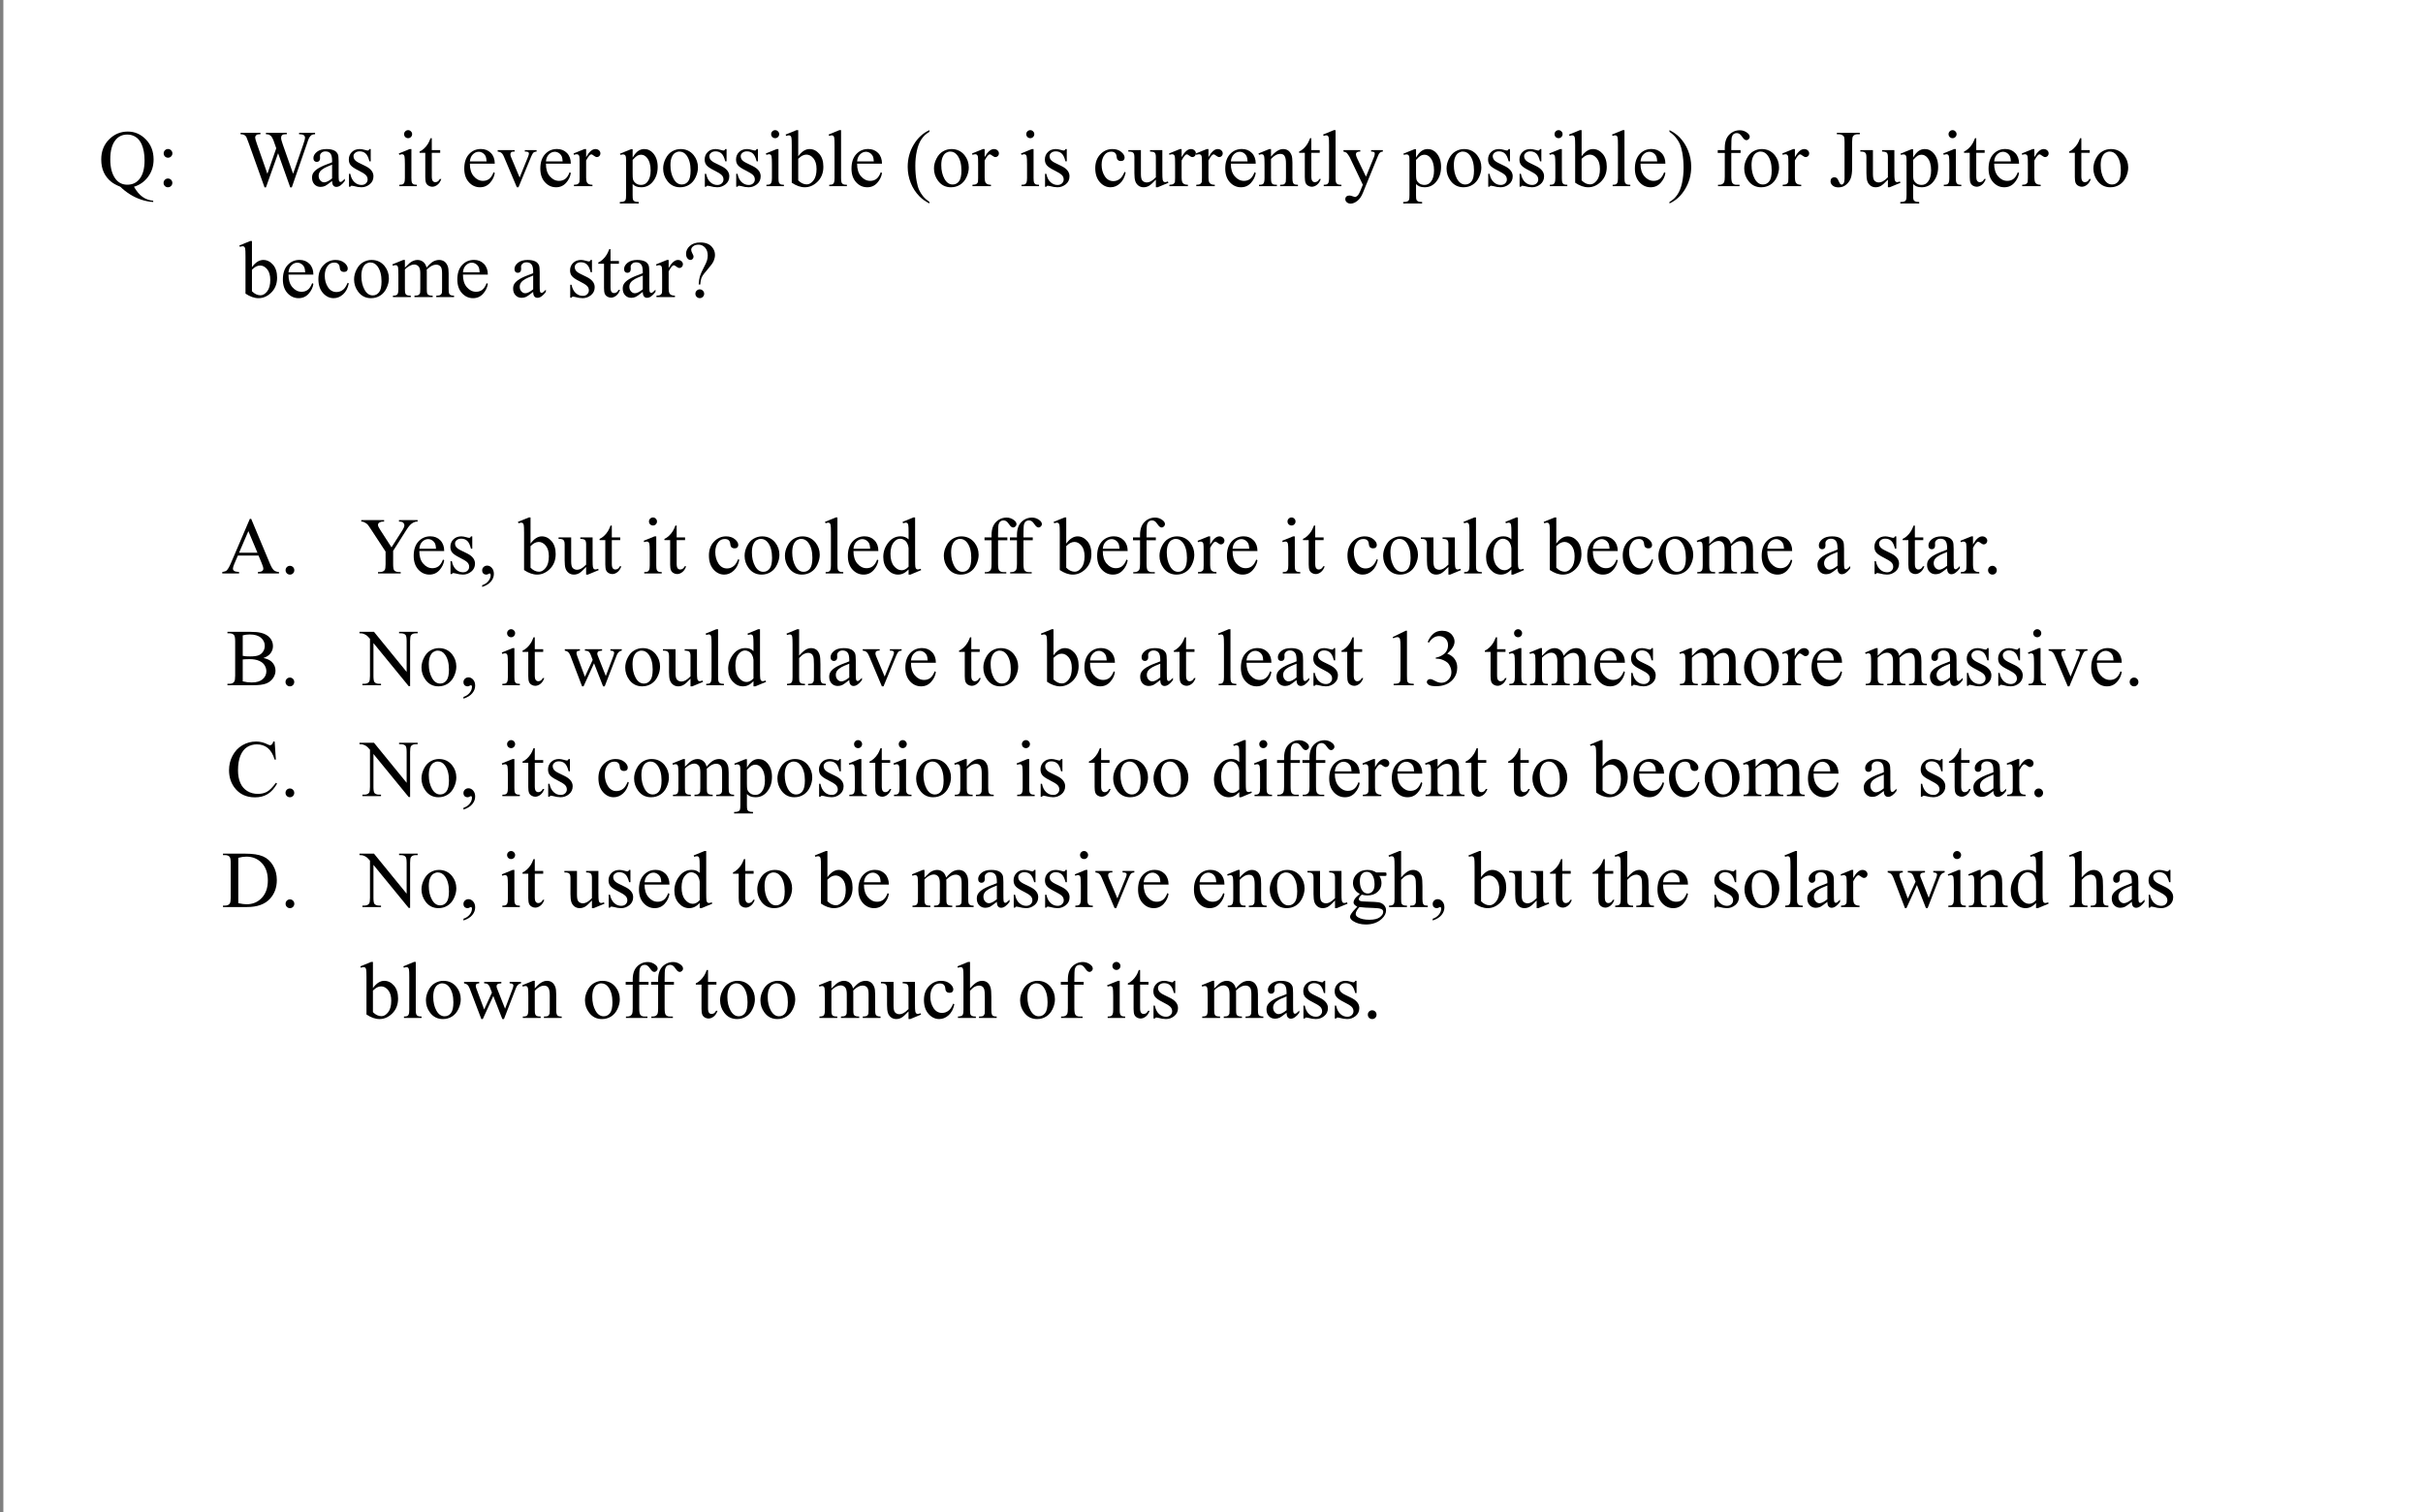 <?xml version="1.0" encoding="UTF-8"?>
<svg xmlns="http://www.w3.org/2000/svg" xmlns:xlink="http://www.w3.org/1999/xlink" width="721pt" height="450pt" viewBox="0 0 721 450" version="1.1">
<rect x="0" y="0" width="721" height="450" fill="#808080" stroke="none"/>
<defs>
<g>
<symbol overflow="visible" id="glyph0-0">
<path style="stroke:none;" d="M 3.328 0 L 3.328 -15 L 15.328 -15 L 15.328 0 Z M 3.703 -0.375 L 14.953 -0.375 L 14.953 -14.625 L 3.703 -14.625 Z M 3.703 -0.375 "/>
</symbol>
<symbol overflow="visible" id="glyph0-1">
<path style="stroke:none;" d="M 10.578 0.172 C 11.367 1.547 12.227 2.555 13.156 3.203 C 14.082 3.859 15.133 4.234 16.312 4.328 L 16.312 4.703 C 15.238 4.66 14.086 4.441 12.859 4.047 C 11.629 3.648 10.461 3.102 9.359 2.406 C 8.266 1.707 7.32 0.961 6.531 0.172 C 5.406 -0.273 4.516 -0.754 3.859 -1.266 C 2.898 -2.023 2.156 -2.957 1.625 -4.062 C 1.102 -5.164 0.844 -6.473 0.844 -7.984 C 0.844 -10.359 1.613 -12.328 3.156 -13.891 C 4.695 -15.461 6.562 -16.25 8.75 -16.25 C 10.82 -16.25 12.617 -15.461 14.141 -13.891 C 15.66 -12.316 16.422 -10.332 16.422 -7.938 C 16.422 -5.988 15.879 -4.281 14.797 -2.812 C 13.711 -1.344 12.305 -0.348 10.578 0.172 Z M 8.609 -15.359 C 7.18 -15.359 6.035 -14.848 5.172 -13.828 C 4.078 -12.555 3.531 -10.609 3.531 -7.984 C 3.531 -5.41 4.082 -3.43 5.188 -2.047 C 6.051 -0.973 7.191 -0.438 8.609 -0.438 C 10.078 -0.438 11.258 -0.973 12.156 -2.047 C 13.207 -3.305 13.734 -5.172 13.734 -7.641 C 13.734 -9.535 13.445 -11.133 12.875 -12.438 C 12.426 -13.438 11.832 -14.172 11.094 -14.641 C 10.352 -15.117 9.523 -15.359 8.609 -15.359 Z M 8.609 -15.359 "/>
</symbol>
<symbol overflow="visible" id="glyph0-2">
<path style="stroke:none;" d="M 3.391 -11.062 C 3.742 -11.062 4.047 -10.93 4.297 -10.672 C 4.555 -10.422 4.688 -10.117 4.688 -9.766 C 4.688 -9.398 4.555 -9.094 4.297 -8.844 C 4.047 -8.594 3.742 -8.469 3.391 -8.469 C 3.023 -8.469 2.719 -8.594 2.469 -8.844 C 2.219 -9.094 2.094 -9.398 2.094 -9.766 C 2.094 -10.117 2.219 -10.422 2.469 -10.672 C 2.719 -10.93 3.023 -11.062 3.391 -11.062 Z M 3.359 -2.281 C 3.734 -2.281 4.047 -2.148 4.297 -1.891 C 4.547 -1.641 4.672 -1.332 4.672 -0.969 C 4.672 -0.613 4.539 -0.305 4.281 -0.047 C 4.031 0.203 3.723 0.328 3.359 0.328 C 3.004 0.328 2.695 0.203 2.438 -0.047 C 2.188 -0.305 2.062 -0.613 2.062 -0.969 C 2.062 -1.332 2.188 -1.641 2.438 -1.891 C 2.695 -2.148 3.004 -2.281 3.359 -2.281 Z M 3.359 -2.281 "/>
</symbol>
<symbol overflow="visible" id="glyph0-3">
<path style="stroke:none;" d="M 22.469 -15.891 L 22.469 -15.453 C 22.051 -15.453 21.711 -15.379 21.453 -15.234 C 21.203 -15.086 20.957 -14.812 20.719 -14.406 C 20.562 -14.133 20.316 -13.484 19.984 -12.453 L 15.547 0.359 L 15.078 0.359 L 11.469 -9.797 L 7.859 0.359 L 7.438 0.359 L 2.719 -12.828 C 2.363 -13.816 2.141 -14.398 2.047 -14.578 C 1.891 -14.879 1.676 -15.098 1.406 -15.234 C 1.145 -15.379 0.781 -15.453 0.312 -15.453 L 0.312 -15.891 L 6.203 -15.891 L 6.203 -15.453 L 5.922 -15.453 C 5.504 -15.453 5.188 -15.359 4.969 -15.172 C 4.75 -14.984 4.641 -14.758 4.641 -14.5 C 4.641 -14.227 4.812 -13.598 5.156 -12.609 L 8.281 -3.688 L 10.922 -11.281 L 10.078 -13.672 C 9.91 -14.066 9.727 -14.41 9.531 -14.703 C 9.426 -14.859 9.301 -14.984 9.156 -15.078 C 8.957 -15.223 8.758 -15.328 8.562 -15.391 C 8.414 -15.43 8.18 -15.453 7.859 -15.453 L 7.859 -15.891 L 14.047 -15.891 L 14.047 -15.453 L 13.625 -15.453 C 13.188 -15.453 12.863 -15.359 12.656 -15.172 C 12.457 -14.984 12.359 -14.734 12.359 -14.422 C 12.359 -14.016 12.535 -13.316 12.891 -12.328 L 15.938 -3.688 L 18.969 -12.453 C 19.312 -13.422 19.484 -14.094 19.484 -14.469 C 19.484 -14.645 19.426 -14.812 19.312 -14.969 C 19.195 -15.125 19.051 -15.234 18.875 -15.297 C 18.582 -15.398 18.195 -15.453 17.719 -15.453 L 17.719 -15.891 Z M 22.469 -15.891 "/>
</symbol>
<symbol overflow="visible" id="glyph0-4">
<path style="stroke:none;" d="M 6.828 -1.547 C 5.734 -0.691 5.047 -0.203 4.766 -0.078 C 4.336 0.117 3.883 0.219 3.406 0.219 C 2.664 0.219 2.055 -0.031 1.578 -0.531 C 1.098 -1.039 0.859 -1.711 0.859 -2.547 C 0.859 -3.066 0.973 -3.52 1.203 -3.906 C 1.523 -4.438 2.082 -4.938 2.875 -5.406 C 3.664 -5.875 4.984 -6.441 6.828 -7.109 L 6.828 -7.531 C 6.828 -8.602 6.656 -9.336 6.312 -9.734 C 5.977 -10.141 5.488 -10.344 4.844 -10.344 C 4.352 -10.344 3.961 -10.207 3.672 -9.938 C 3.367 -9.676 3.219 -9.375 3.219 -9.031 L 3.25 -8.344 C 3.25 -7.988 3.156 -7.711 2.969 -7.516 C 2.789 -7.316 2.551 -7.219 2.25 -7.219 C 1.957 -7.219 1.719 -7.316 1.531 -7.516 C 1.352 -7.723 1.266 -8.004 1.266 -8.359 C 1.266 -9.023 1.609 -9.641 2.297 -10.203 C 2.984 -10.766 3.945 -11.047 5.188 -11.047 C 6.145 -11.047 6.926 -10.891 7.531 -10.578 C 8 -10.328 8.344 -9.945 8.562 -9.438 C 8.695 -9.102 8.766 -8.414 8.766 -7.375 L 8.766 -3.734 C 8.766 -2.703 8.785 -2.07 8.828 -1.844 C 8.867 -1.613 8.93 -1.457 9.016 -1.375 C 9.109 -1.301 9.211 -1.266 9.328 -1.266 C 9.453 -1.266 9.562 -1.289 9.656 -1.344 C 9.82 -1.445 10.141 -1.734 10.609 -2.203 L 10.609 -1.547 C 9.734 -0.367 8.895 0.219 8.094 0.219 C 7.719 0.219 7.414 0.082 7.188 -0.188 C 6.957 -0.457 6.836 -0.91 6.828 -1.547 Z M 6.828 -2.312 L 6.828 -6.406 C 5.648 -5.938 4.891 -5.602 4.547 -5.406 C 3.93 -5.062 3.488 -4.703 3.219 -4.328 C 2.957 -3.953 2.828 -3.539 2.828 -3.094 C 2.828 -2.531 2.992 -2.062 3.328 -1.688 C 3.66 -1.32 4.047 -1.141 4.484 -1.141 C 5.078 -1.141 5.859 -1.531 6.828 -2.312 Z M 6.828 -2.312 "/>
</symbol>
<symbol overflow="visible" id="glyph0-5">
<path style="stroke:none;" d="M 7.688 -11.047 L 7.688 -7.391 L 7.297 -7.391 C 7.004 -8.547 6.625 -9.328 6.156 -9.734 C 5.695 -10.148 5.109 -10.359 4.391 -10.359 C 3.836 -10.359 3.395 -10.211 3.062 -9.922 C 2.727 -9.641 2.562 -9.32 2.562 -8.969 C 2.562 -8.531 2.688 -8.156 2.938 -7.844 C 3.176 -7.52 3.664 -7.18 4.406 -6.828 L 6.125 -5.984 C 7.707 -5.211 8.5 -4.195 8.5 -2.938 C 8.5 -1.957 8.129 -1.164 7.391 -0.562 C 6.648 0.031 5.82 0.328 4.906 0.328 C 4.25 0.328 3.5 0.207 2.656 -0.031 C 2.406 -0.102 2.195 -0.141 2.031 -0.141 C 1.852 -0.141 1.711 -0.035 1.609 0.172 L 1.219 0.172 L 1.219 -3.672 L 1.609 -3.672 C 1.828 -2.578 2.242 -1.75 2.859 -1.188 C 3.473 -0.633 4.164 -0.359 4.938 -0.359 C 5.477 -0.359 5.914 -0.516 6.25 -0.828 C 6.594 -1.148 6.766 -1.535 6.766 -1.984 C 6.766 -2.523 6.57 -2.977 6.188 -3.344 C 5.812 -3.707 5.055 -4.172 3.922 -4.734 C 2.797 -5.297 2.055 -5.805 1.703 -6.266 C 1.348 -6.703 1.172 -7.266 1.172 -7.953 C 1.172 -8.828 1.473 -9.562 2.078 -10.156 C 2.68 -10.75 3.469 -11.047 4.438 -11.047 C 4.852 -11.047 5.363 -10.957 5.969 -10.781 C 6.363 -10.664 6.629 -10.609 6.766 -10.609 C 6.891 -10.609 6.984 -10.633 7.047 -10.688 C 7.117 -10.738 7.203 -10.859 7.297 -11.047 Z M 7.688 -11.047 "/>
</symbol>
<symbol overflow="visible" id="glyph0-6">
<path style="stroke:none;" d=""/>
</symbol>
<symbol overflow="visible" id="glyph0-7">
<path style="stroke:none;" d="M 3.484 -16.672 C 3.805 -16.672 4.082 -16.551 4.312 -16.312 C 4.551 -16.082 4.672 -15.805 4.672 -15.484 C 4.672 -15.148 4.551 -14.863 4.312 -14.625 C 4.082 -14.395 3.805 -14.281 3.484 -14.281 C 3.148 -14.281 2.863 -14.395 2.625 -14.625 C 2.395 -14.863 2.281 -15.148 2.281 -15.484 C 2.281 -15.805 2.395 -16.082 2.625 -16.312 C 2.863 -16.551 3.148 -16.672 3.484 -16.672 Z M 4.453 -11.047 L 4.453 -2.422 C 4.453 -1.754 4.5 -1.305 4.594 -1.078 C 4.695 -0.859 4.844 -0.691 5.031 -0.578 C 5.227 -0.473 5.578 -0.422 6.078 -0.422 L 6.078 0 L 0.875 0 L 0.875 -0.422 C 1.395 -0.422 1.742 -0.473 1.922 -0.578 C 2.098 -0.68 2.238 -0.848 2.344 -1.078 C 2.457 -1.316 2.516 -1.766 2.516 -2.422 L 2.516 -6.562 C 2.516 -7.727 2.477 -8.484 2.406 -8.828 C 2.352 -9.078 2.266 -9.25 2.141 -9.344 C 2.023 -9.445 1.867 -9.5 1.672 -9.5 C 1.453 -9.5 1.188 -9.438 0.875 -9.312 L 0.703 -9.734 L 3.938 -11.047 Z M 4.453 -11.047 "/>
</symbol>
<symbol overflow="visible" id="glyph0-8">
<path style="stroke:none;" d="M 3.875 -14.266 L 3.875 -10.734 L 6.375 -10.734 L 6.375 -9.922 L 3.875 -9.922 L 3.875 -2.953 C 3.875 -2.254 3.973 -1.785 4.172 -1.547 C 4.367 -1.305 4.625 -1.188 4.938 -1.188 C 5.195 -1.188 5.445 -1.266 5.688 -1.422 C 5.926 -1.586 6.113 -1.828 6.25 -2.141 L 6.703 -2.141 C 6.43 -1.367 6.047 -0.789 5.547 -0.406 C 5.047 -0.02 4.531 0.172 4 0.172 C 3.633 0.172 3.281 0.07 2.938 -0.125 C 2.594 -0.32 2.336 -0.602 2.172 -0.969 C 2.016 -1.344 1.938 -1.922 1.938 -2.703 L 1.938 -9.922 L 0.234 -9.922 L 0.234 -10.297 C 0.66 -10.473 1.098 -10.766 1.547 -11.172 C 2.004 -11.586 2.406 -12.078 2.75 -12.641 C 2.938 -12.93 3.188 -13.473 3.5 -14.266 Z M 3.875 -14.266 "/>
</symbol>
<symbol overflow="visible" id="glyph0-9">
<path style="stroke:none;" d="M 2.562 -6.688 C 2.551 -5.094 2.938 -3.844 3.719 -2.938 C 4.5 -2.031 5.414 -1.578 6.469 -1.578 C 7.176 -1.578 7.785 -1.77 8.297 -2.156 C 8.816 -2.551 9.254 -3.219 9.609 -4.156 L 9.969 -3.922 C 9.812 -2.848 9.336 -1.867 8.547 -0.984 C 7.754 -0.109 6.766 0.328 5.578 0.328 C 4.285 0.328 3.18 -0.172 2.266 -1.172 C 1.348 -2.18 0.891 -3.535 0.891 -5.234 C 0.891 -7.066 1.359 -8.492 2.297 -9.516 C 3.242 -10.547 4.426 -11.062 5.844 -11.062 C 7.051 -11.062 8.039 -10.664 8.812 -9.875 C 9.582 -9.082 9.969 -8.02 9.969 -6.688 Z M 2.562 -7.375 L 7.531 -7.375 C 7.488 -8.062 7.406 -8.547 7.281 -8.828 C 7.082 -9.266 6.789 -9.609 6.406 -9.859 C 6.02 -10.109 5.613 -10.234 5.188 -10.234 C 4.539 -10.234 3.961 -9.977 3.453 -9.469 C 2.941 -8.969 2.645 -8.27 2.562 -7.375 Z M 2.562 -7.375 "/>
</symbol>
<symbol overflow="visible" id="glyph0-10">
<path style="stroke:none;" d="M 0.203 -10.734 L 5.25 -10.734 L 5.25 -10.297 L 4.922 -10.297 C 4.617 -10.297 4.383 -10.223 4.219 -10.078 C 4.062 -9.93 3.984 -9.734 3.984 -9.484 C 3.984 -9.211 4.066 -8.891 4.234 -8.516 L 6.734 -2.578 L 9.234 -8.734 C 9.41 -9.172 9.5 -9.504 9.5 -9.734 C 9.5 -9.836 9.469 -9.926 9.406 -10 C 9.32 -10.113 9.211 -10.191 9.078 -10.234 C 8.953 -10.273 8.688 -10.297 8.281 -10.297 L 8.281 -10.734 L 11.781 -10.734 L 11.781 -10.297 C 11.375 -10.266 11.094 -10.188 10.938 -10.062 C 10.664 -9.82 10.422 -9.43 10.203 -8.891 L 6.391 0.328 L 5.906 0.328 L 2.078 -8.734 C 1.898 -9.148 1.734 -9.453 1.578 -9.641 C 1.422 -9.828 1.223 -9.984 0.984 -10.109 C 0.848 -10.172 0.586 -10.234 0.203 -10.297 Z M 0.203 -10.734 "/>
</symbol>
<symbol overflow="visible" id="glyph0-11">
<path style="stroke:none;" d="M 3.891 -11.047 L 3.891 -8.641 C 4.785 -10.242 5.707 -11.047 6.656 -11.047 C 7.082 -11.047 7.438 -10.914 7.719 -10.656 C 8 -10.395 8.141 -10.094 8.141 -9.75 C 8.141 -9.445 8.035 -9.188 7.828 -8.969 C 7.629 -8.758 7.391 -8.656 7.109 -8.656 C 6.836 -8.656 6.531 -8.789 6.188 -9.062 C 5.852 -9.332 5.602 -9.469 5.438 -9.469 C 5.301 -9.469 5.148 -9.391 4.984 -9.234 C 4.629 -8.91 4.266 -8.383 3.891 -7.656 L 3.891 -2.516 C 3.891 -1.922 3.961 -1.469 4.109 -1.156 C 4.211 -0.945 4.395 -0.77 4.656 -0.625 C 4.914 -0.488 5.285 -0.422 5.766 -0.422 L 5.766 0 L 0.266 0 L 0.266 -0.422 C 0.816 -0.422 1.223 -0.508 1.484 -0.688 C 1.68 -0.812 1.82 -1.008 1.906 -1.281 C 1.938 -1.414 1.953 -1.797 1.953 -2.422 L 1.953 -6.578 C 1.953 -7.828 1.926 -8.57 1.875 -8.812 C 1.832 -9.051 1.738 -9.223 1.594 -9.328 C 1.457 -9.441 1.289 -9.5 1.094 -9.5 C 0.852 -9.5 0.578 -9.438 0.266 -9.312 L 0.156 -9.734 L 3.406 -11.047 Z M 3.891 -11.047 "/>
</symbol>
<symbol overflow="visible" id="glyph0-12">
<path style="stroke:none;" d="M -0.031 -9.672 L 3.281 -11 L 3.734 -11 L 3.734 -8.5 C 4.285 -9.445 4.836 -10.109 5.391 -10.484 C 5.953 -10.859 6.539 -11.047 7.156 -11.047 C 8.238 -11.047 9.141 -10.625 9.859 -9.781 C 10.742 -8.75 11.188 -7.406 11.188 -5.75 C 11.188 -3.906 10.656 -2.375 9.594 -1.156 C 8.719 -0.164 7.613 0.328 6.281 0.328 C 5.707 0.328 5.207 0.242 4.781 0.078 C 4.469 -0.035 4.117 -0.27 3.734 -0.625 L 3.734 2.656 C 3.734 3.383 3.773 3.848 3.859 4.047 C 3.953 4.242 4.109 4.398 4.328 4.516 C 4.555 4.641 4.961 4.703 5.547 4.703 L 5.547 5.141 L -0.078 5.141 L -0.078 4.703 L 0.219 4.703 C 0.645 4.711 1.008 4.629 1.312 4.453 C 1.457 4.367 1.57 4.227 1.656 4.031 C 1.738 3.844 1.781 3.359 1.781 2.578 L 1.781 -7.578 C 1.781 -8.266 1.75 -8.703 1.688 -8.891 C 1.625 -9.078 1.523 -9.219 1.391 -9.312 C 1.254 -9.406 1.066 -9.453 0.828 -9.453 C 0.641 -9.453 0.406 -9.398 0.125 -9.297 Z M 3.734 -7.812 L 3.734 -3.797 C 3.734 -2.93 3.766 -2.363 3.828 -2.094 C 3.941 -1.633 4.211 -1.234 4.641 -0.891 C 5.066 -0.547 5.602 -0.375 6.25 -0.375 C 7.031 -0.375 7.66 -0.68 8.141 -1.297 C 8.773 -2.086 9.094 -3.207 9.094 -4.656 C 9.094 -6.289 8.734 -7.551 8.016 -8.438 C 7.516 -9.051 6.922 -9.359 6.234 -9.359 C 5.859 -9.359 5.488 -9.266 5.125 -9.078 C 4.844 -8.93 4.379 -8.508 3.734 -7.812 Z M 3.734 -7.812 "/>
</symbol>
<symbol overflow="visible" id="glyph0-13">
<path style="stroke:none;" d="M 6 -11.047 C 7.625 -11.047 8.93 -10.43 9.922 -9.203 C 10.754 -8.148 11.172 -6.938 11.172 -5.562 C 11.172 -4.602 10.938 -3.629 10.469 -2.641 C 10.008 -1.66 9.375 -0.922 8.562 -0.422 C 7.758 0.078 6.863 0.328 5.875 0.328 C 4.258 0.328 2.973 -0.316 2.016 -1.609 C 1.211 -2.691 0.812 -3.91 0.812 -5.266 C 0.812 -6.242 1.055 -7.219 1.547 -8.188 C 2.035 -9.164 2.676 -9.883 3.469 -10.344 C 4.27 -10.812 5.113 -11.047 6 -11.047 Z M 5.641 -10.297 C 5.223 -10.297 4.805 -10.172 4.391 -9.922 C 3.973 -9.672 3.633 -9.238 3.375 -8.625 C 3.113 -8.008 2.984 -7.219 2.984 -6.25 C 2.984 -4.688 3.297 -3.336 3.922 -2.203 C 4.547 -1.066 5.363 -0.5 6.375 -0.5 C 7.133 -0.5 7.758 -0.812 8.25 -1.438 C 8.738 -2.062 8.984 -3.141 8.984 -4.672 C 8.984 -6.578 8.578 -8.078 7.766 -9.172 C 7.203 -9.922 6.492 -10.297 5.641 -10.297 Z M 5.641 -10.297 "/>
</symbol>
<symbol overflow="visible" id="glyph0-14">
<path style="stroke:none;" d="M 3.688 -8.891 C 4.727 -10.328 5.852 -11.047 7.062 -11.047 C 8.156 -11.047 9.113 -10.578 9.938 -9.641 C 10.758 -8.703 11.172 -7.414 11.172 -5.781 C 11.172 -3.875 10.535 -2.336 9.266 -1.172 C 8.18 -0.172 6.973 0.328 5.641 0.328 C 5.016 0.328 4.379 0.211 3.734 -0.016 C 3.086 -0.242 2.43 -0.582 1.766 -1.031 L 1.766 -12.156 C 1.766 -13.375 1.734 -14.125 1.672 -14.406 C 1.609 -14.688 1.516 -14.875 1.391 -14.969 C 1.266 -15.07 1.109 -15.125 0.922 -15.125 C 0.703 -15.125 0.43 -15.062 0.109 -14.938 L -0.062 -15.359 L 3.172 -16.672 L 3.688 -16.672 Z M 3.688 -8.141 L 3.688 -1.719 C 4.094 -1.32 4.504 -1.023 4.922 -0.828 C 5.348 -0.629 5.785 -0.531 6.234 -0.531 C 6.941 -0.531 7.602 -0.922 8.219 -1.703 C 8.832 -2.484 9.141 -3.617 9.141 -5.109 C 9.141 -6.484 8.832 -7.539 8.219 -8.281 C 7.602 -9.02 6.906 -9.391 6.125 -9.391 C 5.719 -9.391 5.305 -9.285 4.891 -9.078 C 4.578 -8.922 4.176 -8.609 3.688 -8.141 Z M 3.688 -8.141 "/>
</symbol>
<symbol overflow="visible" id="glyph0-15">
<path style="stroke:none;" d="M 4.438 -16.672 L 4.438 -2.422 C 4.438 -1.754 4.484 -1.312 4.578 -1.094 C 4.68 -0.875 4.832 -0.707 5.031 -0.594 C 5.238 -0.477 5.617 -0.422 6.172 -0.422 L 6.172 0 L 0.922 0 L 0.922 -0.422 C 1.41 -0.422 1.742 -0.473 1.922 -0.578 C 2.098 -0.68 2.238 -0.848 2.344 -1.078 C 2.445 -1.316 2.5 -1.766 2.5 -2.422 L 2.5 -12.172 C 2.5 -13.391 2.469 -14.133 2.406 -14.406 C 2.352 -14.688 2.266 -14.875 2.141 -14.969 C 2.023 -15.07 1.875 -15.125 1.688 -15.125 C 1.488 -15.125 1.234 -15.062 0.922 -14.938 L 0.719 -15.359 L 3.922 -16.672 Z M 4.438 -16.672 "/>
</symbol>
<symbol overflow="visible" id="glyph0-16">
<path style="stroke:none;" d="M 7.453 4.703 L 7.453 5.141 C 6.273 4.547 5.289 3.848 4.5 3.047 C 3.375 1.91 2.504 0.578 1.891 -0.953 C 1.285 -2.492 0.984 -4.094 0.984 -5.75 C 0.984 -8.176 1.582 -10.383 2.781 -12.375 C 3.977 -14.375 5.535 -15.805 7.453 -16.672 L 7.453 -16.172 C 6.492 -15.641 5.703 -14.91 5.078 -13.984 C 4.461 -13.066 4.004 -11.898 3.703 -10.484 C 3.398 -9.078 3.25 -7.602 3.25 -6.062 C 3.25 -4.383 3.379 -2.863 3.641 -1.5 C 3.836 -0.414 4.082 0.445 4.375 1.094 C 4.664 1.75 5.051 2.375 5.531 2.969 C 6.02 3.57 6.66 4.148 7.453 4.703 Z M 7.453 4.703 "/>
</symbol>
<symbol overflow="visible" id="glyph0-17">
<path style="stroke:none;" d="M 9.875 -4.078 C 9.582 -2.66 9.016 -1.57 8.172 -0.812 C 7.328 -0.051 6.395 0.328 5.375 0.328 C 4.156 0.328 3.094 -0.18 2.188 -1.203 C 1.281 -2.234 0.828 -3.617 0.828 -5.359 C 0.828 -7.047 1.328 -8.414 2.328 -9.469 C 3.328 -10.52 4.531 -11.047 5.938 -11.047 C 7 -11.047 7.867 -10.766 8.547 -10.203 C 9.223 -9.648 9.562 -9.07 9.562 -8.469 C 9.562 -8.176 9.461 -7.938 9.266 -7.75 C 9.078 -7.57 8.812 -7.484 8.469 -7.484 C 8.008 -7.484 7.664 -7.629 7.438 -7.922 C 7.301 -8.086 7.211 -8.398 7.172 -8.859 C 7.129 -9.316 6.969 -9.672 6.688 -9.922 C 6.414 -10.148 6.039 -10.266 5.562 -10.266 C 4.781 -10.266 4.148 -9.977 3.672 -9.406 C 3.035 -8.633 2.719 -7.617 2.719 -6.359 C 2.719 -5.078 3.031 -3.945 3.656 -2.969 C 4.289 -1.988 5.145 -1.5 6.219 -1.5 C 6.977 -1.5 7.664 -1.758 8.281 -2.281 C 8.707 -2.645 9.125 -3.301 9.531 -4.25 Z M 9.875 -4.078 "/>
</symbol>
<symbol overflow="visible" id="glyph0-18">
<path style="stroke:none;" d="M 10.156 -10.734 L 10.156 -4.234 C 10.156 -2.992 10.188 -2.234 10.25 -1.953 C 10.312 -1.672 10.406 -1.473 10.531 -1.359 C 10.656 -1.254 10.805 -1.203 10.984 -1.203 C 11.223 -1.203 11.492 -1.27 11.797 -1.406 L 11.969 -1 L 8.75 0.328 L 8.234 0.328 L 8.234 -1.953 C 7.305 -0.953 6.598 -0.32 6.109 -0.062 C 5.629 0.195 5.117 0.328 4.578 0.328 C 3.984 0.328 3.461 0.156 3.016 -0.188 C 2.578 -0.539 2.27 -0.988 2.094 -1.531 C 1.926 -2.082 1.844 -2.859 1.844 -3.859 L 1.844 -8.656 C 1.844 -9.156 1.785 -9.504 1.672 -9.703 C 1.566 -9.898 1.406 -10.051 1.188 -10.156 C 0.977 -10.258 0.594 -10.305 0.031 -10.297 L 0.031 -10.734 L 3.781 -10.734 L 3.781 -3.547 C 3.781 -2.547 3.953 -1.891 4.297 -1.578 C 4.648 -1.266 5.07 -1.109 5.562 -1.109 C 5.906 -1.109 6.285 -1.211 6.703 -1.422 C 7.129 -1.641 7.641 -2.047 8.234 -2.641 L 8.234 -8.719 C 8.234 -9.332 8.117 -9.742 7.891 -9.953 C 7.672 -10.172 7.207 -10.285 6.5 -10.297 L 6.5 -10.734 Z M 10.156 -10.734 "/>
</symbol>
<symbol overflow="visible" id="glyph0-19">
<path style="stroke:none;" d="M 3.875 -8.781 C 5.133 -10.289 6.336 -11.047 7.484 -11.047 C 8.066 -11.047 8.566 -10.898 8.984 -10.609 C 9.41 -10.316 9.75 -9.836 10 -9.172 C 10.164 -8.703 10.25 -7.984 10.25 -7.016 L 10.25 -2.422 C 10.25 -1.742 10.305 -1.285 10.422 -1.047 C 10.504 -0.848 10.641 -0.691 10.828 -0.578 C 11.023 -0.473 11.379 -0.422 11.891 -0.422 L 11.891 0 L 6.594 0 L 6.594 -0.422 L 6.812 -0.422 C 7.312 -0.422 7.66 -0.492 7.859 -0.641 C 8.055 -0.797 8.195 -1.023 8.281 -1.328 C 8.312 -1.441 8.328 -1.805 8.328 -2.422 L 8.328 -6.828 C 8.328 -7.797 8.195 -8.5 7.938 -8.938 C 7.688 -9.383 7.258 -9.609 6.656 -9.609 C 5.727 -9.609 4.801 -9.102 3.875 -8.094 L 3.875 -2.422 C 3.875 -1.703 3.922 -1.254 4.016 -1.078 C 4.117 -0.848 4.266 -0.68 4.453 -0.578 C 4.648 -0.473 5.039 -0.422 5.625 -0.422 L 5.625 0 L 0.312 0 L 0.312 -0.422 L 0.547 -0.422 C 1.098 -0.422 1.469 -0.555 1.656 -0.828 C 1.852 -1.109 1.953 -1.641 1.953 -2.422 L 1.953 -6.406 C 1.953 -7.695 1.922 -8.484 1.859 -8.766 C 1.797 -9.047 1.703 -9.238 1.578 -9.344 C 1.461 -9.445 1.305 -9.5 1.109 -9.5 C 0.891 -9.5 0.625 -9.438 0.312 -9.312 L 0.141 -9.734 L 3.375 -11.047 L 3.875 -11.047 Z M 3.875 -8.781 "/>
</symbol>
<symbol overflow="visible" id="glyph0-20">
<path style="stroke:none;" d="M 0.141 -10.734 L 5.141 -10.734 L 5.141 -10.297 L 4.906 -10.297 C 4.551 -10.297 4.285 -10.219 4.109 -10.062 C 3.93 -9.914 3.844 -9.727 3.844 -9.5 C 3.844 -9.195 3.973 -8.773 4.234 -8.234 L 6.844 -2.828 L 9.25 -8.75 C 9.383 -9.07 9.453 -9.391 9.453 -9.703 C 9.453 -9.848 9.422 -9.953 9.359 -10.016 C 9.297 -10.109 9.195 -10.176 9.062 -10.219 C 8.938 -10.27 8.707 -10.297 8.375 -10.297 L 8.375 -10.734 L 11.859 -10.734 L 11.859 -10.297 C 11.566 -10.266 11.344 -10.203 11.188 -10.109 C 11.031 -10.016 10.859 -9.844 10.672 -9.594 C 10.609 -9.477 10.477 -9.176 10.281 -8.688 L 5.906 2.031 C 5.488 3.07 4.938 3.859 4.25 4.391 C 3.562 4.922 2.906 5.188 2.281 5.188 C 1.812 5.188 1.426 5.051 1.125 4.781 C 0.832 4.52 0.688 4.219 0.688 3.875 C 0.688 3.539 0.797 3.273 1.016 3.078 C 1.234 2.879 1.531 2.781 1.906 2.781 C 2.156 2.781 2.504 2.863 2.953 3.031 C 3.266 3.156 3.461 3.219 3.547 3.219 C 3.773 3.219 4.023 3.094 4.297 2.844 C 4.578 2.602 4.859 2.133 5.141 1.438 L 5.906 -0.422 L 2.047 -8.516 C 1.93 -8.766 1.742 -9.066 1.484 -9.422 C 1.297 -9.691 1.141 -9.875 1.016 -9.969 C 0.828 -10.094 0.535 -10.203 0.141 -10.297 Z M 0.141 -10.734 "/>
</symbol>
<symbol overflow="visible" id="glyph0-21">
<path style="stroke:none;" d="M 0.547 -16.172 L 0.547 -16.672 C 1.734 -16.078 2.719 -15.383 3.5 -14.594 C 4.625 -13.445 5.488 -12.109 6.094 -10.578 C 6.707 -9.047 7.016 -7.445 7.016 -5.781 C 7.016 -3.352 6.414 -1.145 5.219 0.844 C 4.031 2.844 2.473 4.273 0.547 5.141 L 0.547 4.703 C 1.504 4.16 2.289 3.43 2.906 2.516 C 3.531 1.598 3.992 0.43 4.297 -0.984 C 4.598 -2.41 4.75 -3.891 4.75 -5.422 C 4.75 -7.086 4.617 -8.609 4.359 -9.984 C 4.16 -11.066 3.914 -11.93 3.625 -12.578 C 3.332 -13.223 2.941 -13.848 2.453 -14.453 C 1.973 -15.055 1.336 -15.629 0.547 -16.172 Z M 0.547 -16.172 "/>
</symbol>
<symbol overflow="visible" id="glyph0-22">
<path style="stroke:none;" d="M 4.953 -9.891 L 4.953 -2.844 C 4.953 -1.844 5.062 -1.207 5.281 -0.938 C 5.562 -0.594 5.945 -0.422 6.438 -0.422 L 7.406 -0.422 L 7.406 0 L 1 0 L 1 -0.422 L 1.484 -0.422 C 1.797 -0.422 2.078 -0.5 2.328 -0.656 C 2.586 -0.812 2.766 -1.02 2.859 -1.281 C 2.961 -1.551 3.016 -2.07 3.016 -2.844 L 3.016 -9.891 L 0.922 -9.891 L 0.922 -10.734 L 3.016 -10.734 L 3.016 -11.438 C 3.016 -12.508 3.188 -13.414 3.531 -14.156 C 3.875 -14.895 4.398 -15.492 5.109 -15.953 C 5.816 -16.41 6.609 -16.641 7.484 -16.641 C 8.305 -16.641 9.062 -16.375 9.75 -15.844 C 10.207 -15.488 10.438 -15.094 10.438 -14.656 C 10.438 -14.426 10.332 -14.207 10.125 -14 C 9.926 -13.789 9.707 -13.688 9.469 -13.688 C 9.289 -13.688 9.102 -13.75 8.906 -13.875 C 8.707 -14.008 8.461 -14.289 8.172 -14.719 C 7.879 -15.145 7.613 -15.43 7.375 -15.578 C 7.133 -15.723 6.863 -15.797 6.562 -15.797 C 6.207 -15.797 5.906 -15.695 5.656 -15.5 C 5.406 -15.312 5.223 -15.016 5.109 -14.609 C 5.004 -14.211 4.953 -13.18 4.953 -11.516 L 4.953 -10.734 L 7.719 -10.734 L 7.719 -9.891 Z M 4.953 -9.891 "/>
</symbol>
<symbol overflow="visible" id="glyph0-23">
<path style="stroke:none;" d="M 2.391 -15.453 L 2.391 -15.891 L 9.203 -15.891 L 9.203 -15.453 L 8.625 -15.453 C 7.977 -15.453 7.504 -15.266 7.203 -14.891 C 7.016 -14.641 6.922 -14.035 6.922 -13.078 L 6.922 -5.312 C 6.922 -4.113 6.789 -3.145 6.531 -2.406 C 6.27 -1.664 5.816 -1.02 5.172 -0.469 C 4.535 0.082 3.766 0.359 2.859 0.359 C 2.129 0.359 1.551 0.176 1.125 -0.188 C 0.707 -0.551 0.5 -0.969 0.5 -1.438 C 0.5 -1.812 0.594 -2.098 0.781 -2.297 C 1.039 -2.535 1.344 -2.656 1.688 -2.656 C 1.938 -2.656 2.16 -2.57 2.359 -2.406 C 2.555 -2.25 2.812 -1.816 3.125 -1.109 C 3.301 -0.68 3.531 -0.469 3.812 -0.469 C 4.02 -0.469 4.211 -0.598 4.391 -0.859 C 4.578 -1.117 4.672 -1.578 4.672 -2.234 L 4.672 -13.078 C 4.672 -13.879 4.625 -14.41 4.531 -14.672 C 4.445 -14.867 4.281 -15.035 4.031 -15.172 C 3.695 -15.359 3.344 -15.453 2.969 -15.453 Z M 2.391 -15.453 "/>
</symbol>
<symbol overflow="visible" id="glyph0-24">
<path style="stroke:none;" d="M 3.938 -8.766 C 4.719 -9.547 5.18 -9.992 5.328 -10.109 C 5.672 -10.41 6.047 -10.641 6.453 -10.797 C 6.859 -10.961 7.266 -11.047 7.672 -11.047 C 8.336 -11.047 8.91 -10.848 9.391 -10.453 C 9.879 -10.066 10.207 -9.504 10.375 -8.766 C 11.176 -9.703 11.852 -10.316 12.406 -10.609 C 12.969 -10.898 13.539 -11.047 14.125 -11.047 C 14.695 -11.047 15.203 -10.898 15.641 -10.609 C 16.078 -10.316 16.426 -9.836 16.688 -9.172 C 16.863 -8.723 16.953 -8.016 16.953 -7.047 L 16.953 -2.422 C 16.953 -1.754 17 -1.297 17.094 -1.047 C 17.176 -0.867 17.32 -0.719 17.531 -0.594 C 17.738 -0.477 18.082 -0.422 18.562 -0.422 L 18.562 0 L 13.266 0 L 13.266 -0.422 L 13.484 -0.422 C 13.953 -0.422 14.312 -0.508 14.562 -0.688 C 14.75 -0.812 14.879 -1.016 14.953 -1.297 C 14.984 -1.422 15 -1.797 15 -2.422 L 15 -7.047 C 15 -7.922 14.895 -8.535 14.688 -8.891 C 14.383 -9.391 13.895 -9.641 13.219 -9.641 C 12.801 -9.641 12.383 -9.535 11.969 -9.328 C 11.551 -9.129 11.047 -8.75 10.453 -8.188 L 10.438 -8.047 L 10.453 -7.547 L 10.453 -2.422 C 10.453 -1.691 10.492 -1.234 10.578 -1.047 C 10.66 -0.867 10.812 -0.719 11.031 -0.594 C 11.258 -0.477 11.648 -0.422 12.203 -0.422 L 12.203 0 L 6.781 0 L 6.781 -0.422 C 7.375 -0.422 7.781 -0.488 8 -0.625 C 8.219 -0.77 8.375 -0.984 8.469 -1.266 C 8.5 -1.398 8.516 -1.785 8.516 -2.422 L 8.516 -7.047 C 8.516 -7.922 8.391 -8.551 8.141 -8.938 C 7.797 -9.438 7.312 -9.688 6.688 -9.688 C 6.27 -9.688 5.852 -9.57 5.438 -9.344 C 4.789 -9 4.289 -8.613 3.938 -8.188 L 3.938 -2.422 C 3.938 -1.723 3.984 -1.266 4.078 -1.047 C 4.18 -0.836 4.328 -0.68 4.516 -0.578 C 4.711 -0.473 5.102 -0.422 5.688 -0.422 L 5.688 0 L 0.375 0 L 0.375 -0.422 C 0.863 -0.422 1.207 -0.473 1.406 -0.578 C 1.602 -0.68 1.75 -0.848 1.844 -1.078 C 1.945 -1.316 2 -1.766 2 -2.422 L 2 -6.531 C 2 -7.707 1.969 -8.469 1.906 -8.812 C 1.844 -9.07 1.754 -9.25 1.641 -9.344 C 1.523 -9.445 1.363 -9.5 1.156 -9.5 C 0.938 -9.5 0.676 -9.438 0.375 -9.312 L 0.203 -9.734 L 3.438 -11.047 L 3.938 -11.047 Z M 3.938 -8.766 "/>
</symbol>
<symbol overflow="visible" id="glyph0-25">
<path style="stroke:none;" d="M 5.328 -3.75 L 4.844 -3.75 C 4.895 -4.738 5.016 -5.551 5.203 -6.188 C 5.398 -6.832 5.801 -7.734 6.406 -8.891 C 6.875 -9.766 7.176 -10.438 7.312 -10.906 C 7.457 -11.383 7.531 -11.867 7.531 -12.359 C 7.531 -13.348 7.266 -14.133 6.734 -14.719 C 6.203 -15.301 5.555 -15.594 4.797 -15.594 C 4.117 -15.594 3.582 -15.43 3.188 -15.109 C 2.801 -14.797 2.609 -14.453 2.609 -14.078 C 2.609 -13.785 2.723 -13.426 2.953 -13 C 3.191 -12.582 3.312 -12.266 3.312 -12.047 C 3.312 -11.766 3.219 -11.523 3.031 -11.328 C 2.852 -11.141 2.633 -11.047 2.375 -11.047 C 2.051 -11.047 1.754 -11.207 1.484 -11.531 C 1.211 -11.863 1.078 -12.316 1.078 -12.891 C 1.078 -13.773 1.457 -14.555 2.219 -15.234 C 2.977 -15.91 4.004 -16.25 5.297 -16.25 C 6.91 -16.25 8.094 -15.781 8.844 -14.844 C 9.406 -14.156 9.688 -13.395 9.688 -12.562 C 9.688 -11.988 9.562 -11.398 9.312 -10.797 C 9.062 -10.203 8.578 -9.5 7.859 -8.688 C 6.734 -7.406 6.039 -6.492 5.781 -5.953 C 5.531 -5.422 5.379 -4.688 5.328 -3.75 Z M 5.156 -2.297 C 5.52 -2.297 5.828 -2.164 6.078 -1.906 C 6.336 -1.656 6.469 -1.348 6.469 -0.984 C 6.469 -0.629 6.336 -0.32 6.078 -0.062 C 5.828 0.188 5.52 0.312 5.156 0.312 C 4.801 0.312 4.492 0.188 4.234 -0.062 C 3.984 -0.32 3.859 -0.629 3.859 -0.984 C 3.859 -1.348 3.984 -1.656 4.234 -1.906 C 4.492 -2.164 4.801 -2.297 5.156 -2.297 Z M 5.156 -2.297 "/>
</symbol>
<symbol overflow="visible" id="glyph0-26">
<path style="stroke:none;" d="M 10.984 -5.328 L 4.828 -5.328 L 3.75 -2.812 C 3.488 -2.195 3.359 -1.738 3.359 -1.438 C 3.359 -1.188 3.473 -0.969 3.703 -0.781 C 3.93 -0.602 4.426 -0.488 5.188 -0.438 L 5.188 0 L 0.188 0 L 0.188 -0.438 C 0.852 -0.551 1.285 -0.703 1.484 -0.891 C 1.879 -1.266 2.316 -2.023 2.797 -3.172 L 8.391 -16.25 L 8.797 -16.25 L 14.328 -3.031 C 14.773 -1.969 15.18 -1.281 15.547 -0.969 C 15.91 -0.656 16.414 -0.477 17.062 -0.438 L 17.062 0 L 10.797 0 L 10.797 -0.438 C 11.43 -0.469 11.859 -0.57 12.078 -0.75 C 12.297 -0.926 12.406 -1.145 12.406 -1.406 C 12.406 -1.75 12.25 -2.289 11.938 -3.031 Z M 10.656 -6.188 L 7.953 -12.609 L 5.188 -6.188 Z M 10.656 -6.188 "/>
</symbol>
<symbol overflow="visible" id="glyph0-27">
<path style="stroke:none;" d="M 3 -2.281 C 3.363 -2.281 3.672 -2.148 3.922 -1.891 C 4.172 -1.641 4.297 -1.332 4.297 -0.969 C 4.297 -0.613 4.172 -0.305 3.922 -0.047 C 3.672 0.203 3.363 0.328 3 0.328 C 2.645 0.328 2.336 0.203 2.078 -0.047 C 1.828 -0.305 1.703 -0.613 1.703 -0.969 C 1.703 -1.344 1.828 -1.656 2.078 -1.906 C 2.336 -2.156 2.645 -2.281 3 -2.281 Z M 3 -2.281 "/>
</symbol>
<symbol overflow="visible" id="glyph0-28">
<path style="stroke:none;" d="M 11.438 -15.891 L 16.984 -15.891 L 16.984 -15.453 L 16.672 -15.453 C 16.473 -15.453 16.176 -15.363 15.781 -15.188 C 15.395 -15.008 15.039 -14.75 14.719 -14.406 C 14.395 -14.07 14 -13.531 13.531 -12.781 L 9.703 -6.734 L 9.703 -2.75 C 9.703 -1.781 9.812 -1.172 10.031 -0.922 C 10.332 -0.598 10.801 -0.438 11.438 -0.438 L 11.953 -0.438 L 11.953 0 L 5.203 0 L 5.203 -0.438 L 5.766 -0.438 C 6.441 -0.438 6.922 -0.641 7.203 -1.047 C 7.367 -1.297 7.453 -1.863 7.453 -2.75 L 7.453 -6.516 L 3.094 -13.172 C 2.582 -13.953 2.234 -14.441 2.047 -14.641 C 1.859 -14.836 1.477 -15.07 0.906 -15.344 C 0.75 -15.414 0.52 -15.453 0.219 -15.453 L 0.219 -15.891 L 7.016 -15.891 L 7.016 -15.453 L 6.672 -15.453 C 6.305 -15.453 5.969 -15.363 5.656 -15.188 C 5.344 -15.02 5.188 -14.766 5.188 -14.422 C 5.188 -14.141 5.426 -13.633 5.906 -12.906 L 9.219 -7.781 L 12.344 -12.688 C 12.812 -13.414 13.047 -13.961 13.047 -14.328 C 13.047 -14.547 12.988 -14.738 12.875 -14.906 C 12.758 -15.082 12.598 -15.219 12.391 -15.312 C 12.18 -15.406 11.863 -15.453 11.438 -15.453 Z M 11.438 -15.891 "/>
</symbol>
<symbol overflow="visible" id="glyph0-29">
<path style="stroke:none;" d="M 1.297 4 L 1.297 3.484 C 2.098 3.211 2.719 2.797 3.156 2.234 C 3.602 1.68 3.828 1.094 3.828 0.469 C 3.828 0.32 3.789 0.195 3.719 0.094 C 3.664 0.02 3.609 -0.016 3.547 -0.016 C 3.461 -0.016 3.273 0.062 2.984 0.219 C 2.848 0.289 2.703 0.328 2.547 0.328 C 2.16 0.328 1.852 0.211 1.625 -0.016 C 1.406 -0.242 1.297 -0.555 1.297 -0.953 C 1.297 -1.336 1.441 -1.664 1.734 -1.938 C 2.023 -2.207 2.379 -2.344 2.797 -2.344 C 3.316 -2.344 3.773 -2.117 4.172 -1.672 C 4.578 -1.223 4.781 -0.625 4.781 0.125 C 4.781 0.926 4.5 1.672 3.938 2.359 C 3.383 3.055 2.504 3.602 1.297 4 Z M 1.297 4 "/>
</symbol>
<symbol overflow="visible" id="glyph0-30">
<path style="stroke:none;" d="M 8.328 -1.203 C 7.805 -0.66 7.297 -0.27 6.797 -0.031 C 6.297 0.207 5.758 0.328 5.188 0.328 C 4.008 0.328 2.984 -0.16 2.109 -1.141 C 1.234 -2.117 0.797 -3.379 0.797 -4.922 C 0.797 -6.461 1.281 -7.867 2.25 -9.141 C 3.219 -10.422 4.461 -11.062 5.984 -11.062 C 6.93 -11.062 7.711 -10.758 8.328 -10.156 L 8.328 -12.141 C 8.328 -13.367 8.297 -14.125 8.234 -14.406 C 8.18 -14.688 8.094 -14.875 7.969 -14.969 C 7.844 -15.07 7.688 -15.125 7.5 -15.125 C 7.301 -15.125 7.031 -15.062 6.688 -14.938 L 6.547 -15.359 L 9.734 -16.672 L 10.266 -16.672 L 10.266 -4.25 C 10.266 -3 10.289 -2.234 10.344 -1.953 C 10.406 -1.672 10.5 -1.473 10.625 -1.359 C 10.758 -1.254 10.914 -1.203 11.094 -1.203 C 11.301 -1.203 11.582 -1.27 11.938 -1.406 L 12.062 -1 L 8.875 0.328 L 8.328 0.328 Z M 8.328 -2.031 L 8.328 -7.562 C 8.285 -8.094 8.145 -8.578 7.906 -9.016 C 7.676 -9.453 7.367 -9.781 6.984 -10 C 6.598 -10.227 6.219 -10.344 5.844 -10.344 C 5.156 -10.344 4.547 -10.031 4.016 -9.406 C 3.297 -8.594 2.938 -7.406 2.938 -5.844 C 2.938 -4.27 3.281 -3.062 3.969 -2.219 C 4.656 -1.383 5.422 -0.969 6.266 -0.969 C 6.984 -0.969 7.672 -1.32 8.328 -2.031 Z M 8.328 -2.031 "/>
</symbol>
<symbol overflow="visible" id="glyph0-31">
<path style="stroke:none;" d="M 11.094 -8.109 C 12.188 -7.879 13.008 -7.504 13.562 -6.984 C 14.32 -6.266 14.703 -5.383 14.703 -4.344 C 14.703 -3.562 14.453 -2.805 13.953 -2.078 C 13.453 -1.359 12.766 -0.832 11.891 -0.5 C 11.016 -0.164 9.688 0 7.906 0 L 0.406 0 L 0.406 -0.438 L 1 -0.438 C 1.664 -0.438 2.141 -0.645 2.422 -1.062 C 2.609 -1.344 2.703 -1.926 2.703 -2.812 L 2.703 -13.078 C 2.703 -14.066 2.586 -14.688 2.359 -14.938 C 2.055 -15.281 1.602 -15.453 1 -15.453 L 0.406 -15.453 L 0.406 -15.891 L 7.266 -15.891 C 8.547 -15.891 9.57 -15.797 10.344 -15.609 C 11.52 -15.328 12.414 -14.828 13.031 -14.109 C 13.645 -13.398 13.953 -12.582 13.953 -11.656 C 13.953 -10.852 13.707 -10.133 13.219 -9.5 C 12.738 -8.875 12.031 -8.41 11.094 -8.109 Z M 4.953 -8.75 C 5.234 -8.688 5.562 -8.641 5.938 -8.609 C 6.312 -8.586 6.719 -8.578 7.156 -8.578 C 8.301 -8.578 9.16 -8.695 9.734 -8.938 C 10.305 -9.188 10.742 -9.566 11.047 -10.078 C 11.359 -10.586 11.516 -11.145 11.516 -11.75 C 11.516 -12.676 11.133 -13.469 10.375 -14.125 C 9.613 -14.781 8.508 -15.109 7.062 -15.109 C 6.281 -15.109 5.578 -15.02 4.953 -14.844 Z M 4.953 -1.156 C 5.859 -0.938 6.75 -0.828 7.625 -0.828 C 9.039 -0.828 10.117 -1.145 10.859 -1.781 C 11.609 -2.426 11.984 -3.219 11.984 -4.156 C 11.984 -4.77 11.812 -5.359 11.469 -5.922 C 11.133 -6.492 10.586 -6.941 9.828 -7.266 C 9.078 -7.598 8.141 -7.766 7.016 -7.766 C 6.535 -7.766 6.125 -7.754 5.781 -7.734 C 5.438 -7.723 5.16 -7.703 4.953 -7.672 Z M 4.953 -1.156 "/>
</symbol>
<symbol overflow="visible" id="glyph0-32">
<path style="stroke:none;" d="M -0.312 -15.891 L 4 -15.891 L 13.719 -3.969 L 13.719 -13.141 C 13.719 -14.117 13.609 -14.727 13.391 -14.969 C 13.098 -15.289 12.641 -15.453 12.016 -15.453 L 11.469 -15.453 L 11.469 -15.891 L 17 -15.891 L 17 -15.453 L 16.438 -15.453 C 15.758 -15.453 15.281 -15.25 15 -14.844 C 14.832 -14.594 14.75 -14.023 14.75 -13.141 L 14.75 0.266 L 14.328 0.266 L 3.844 -12.547 L 3.844 -2.75 C 3.844 -1.781 3.945 -1.172 4.156 -0.922 C 4.457 -0.598 4.914 -0.438 5.531 -0.438 L 6.094 -0.438 L 6.094 0 L 0.562 0 L 0.562 -0.438 L 1.109 -0.438 C 1.797 -0.438 2.281 -0.641 2.562 -1.047 C 2.727 -1.297 2.812 -1.863 2.812 -2.75 L 2.812 -13.812 C 2.352 -14.344 2.004 -14.691 1.766 -14.859 C 1.523 -15.035 1.176 -15.203 0.719 -15.359 C 0.488 -15.422 0.145 -15.453 -0.312 -15.453 Z M -0.312 -15.891 "/>
</symbol>
<symbol overflow="visible" id="glyph0-33">
<path style="stroke:none;" d="M 0.156 -10.734 L 4.656 -10.734 L 4.656 -10.297 C 4.238 -10.266 3.961 -10.191 3.828 -10.078 C 3.703 -9.961 3.641 -9.797 3.641 -9.578 C 3.641 -9.336 3.707 -9.047 3.844 -8.703 L 6.141 -2.516 L 8.453 -7.547 L 7.844 -9.125 C 7.656 -9.594 7.41 -9.922 7.109 -10.109 C 6.93 -10.211 6.609 -10.273 6.141 -10.297 L 6.141 -10.734 L 11.25 -10.734 L 11.25 -10.297 C 10.688 -10.273 10.289 -10.176 10.062 -10 C 9.906 -9.875 9.828 -9.676 9.828 -9.406 C 9.828 -9.25 9.859 -9.086 9.922 -8.922 L 12.359 -2.75 L 14.609 -8.703 C 14.766 -9.117 14.844 -9.453 14.844 -9.703 C 14.844 -9.848 14.766 -9.977 14.609 -10.094 C 14.461 -10.219 14.164 -10.285 13.719 -10.297 L 13.719 -10.734 L 17.109 -10.734 L 17.109 -10.297 C 16.43 -10.203 15.93 -9.742 15.609 -8.922 L 12.031 0.328 L 11.547 0.328 L 8.859 -6.531 L 5.734 0.328 L 5.297 0.328 L 1.859 -8.703 C 1.629 -9.266 1.406 -9.645 1.188 -9.844 C 0.969 -10.051 0.625 -10.203 0.156 -10.297 Z M 0.156 -10.734 "/>
</symbol>
<symbol overflow="visible" id="glyph0-34">
<path style="stroke:none;" d="M 3.906 -16.672 L 3.906 -8.812 C 4.77 -9.77 5.457 -10.379 5.969 -10.641 C 6.477 -10.91 6.984 -11.047 7.484 -11.047 C 8.098 -11.047 8.625 -10.879 9.062 -10.547 C 9.5 -10.211 9.82 -9.688 10.031 -8.969 C 10.176 -8.469 10.25 -7.551 10.25 -6.219 L 10.25 -2.422 C 10.25 -1.742 10.305 -1.281 10.422 -1.031 C 10.492 -0.844 10.625 -0.691 10.812 -0.578 C 11 -0.473 11.344 -0.422 11.844 -0.422 L 11.844 0 L 6.578 0 L 6.578 -0.422 L 6.828 -0.422 C 7.328 -0.422 7.672 -0.492 7.859 -0.641 C 8.055 -0.797 8.195 -1.023 8.281 -1.328 C 8.301 -1.453 8.312 -1.816 8.312 -2.422 L 8.312 -6.219 C 8.312 -7.395 8.25 -8.164 8.125 -8.531 C 8.008 -8.895 7.816 -9.172 7.547 -9.359 C 7.285 -9.547 6.969 -9.641 6.594 -9.641 C 6.207 -9.641 5.805 -9.535 5.391 -9.328 C 4.973 -9.129 4.477 -8.719 3.906 -8.094 L 3.906 -2.422 C 3.906 -1.691 3.945 -1.234 4.031 -1.047 C 4.113 -0.867 4.266 -0.719 4.484 -0.594 C 4.703 -0.477 5.086 -0.422 5.641 -0.422 L 5.641 0 L 0.312 0 L 0.312 -0.422 C 0.789 -0.422 1.164 -0.492 1.438 -0.641 C 1.594 -0.723 1.719 -0.875 1.812 -1.094 C 1.906 -1.312 1.953 -1.754 1.953 -2.422 L 1.953 -12.141 C 1.953 -13.367 1.922 -14.125 1.859 -14.406 C 1.805 -14.688 1.719 -14.875 1.594 -14.969 C 1.477 -15.07 1.316 -15.125 1.109 -15.125 C 0.953 -15.125 0.688 -15.062 0.312 -14.938 L 0.156 -15.359 L 3.359 -16.672 Z M 3.906 -16.672 "/>
</symbol>
<symbol overflow="visible" id="glyph0-35">
<path style="stroke:none;" d="M 2.812 -14.328 L 6.688 -16.219 L 7.062 -16.219 L 7.062 -2.797 C 7.062 -1.91 7.098 -1.359 7.172 -1.141 C 7.254 -0.922 7.41 -0.75 7.641 -0.625 C 7.879 -0.508 8.359 -0.445 9.078 -0.438 L 9.078 0 L 3.094 0 L 3.094 -0.438 C 3.844 -0.445 4.328 -0.508 4.547 -0.625 C 4.766 -0.738 4.914 -0.891 5 -1.078 C 5.094 -1.273 5.141 -1.848 5.141 -2.797 L 5.141 -11.375 C 5.141 -12.531 5.098 -13.273 5.016 -13.609 C 4.961 -13.859 4.863 -14.039 4.719 -14.156 C 4.57 -14.27 4.398 -14.328 4.203 -14.328 C 3.91 -14.328 3.504 -14.207 2.984 -13.969 Z M 2.812 -14.328 "/>
</symbol>
<symbol overflow="visible" id="glyph0-36">
<path style="stroke:none;" d="M 1.219 -12.875 C 1.676 -13.938 2.25 -14.758 2.938 -15.344 C 3.625 -15.926 4.484 -16.219 5.516 -16.219 C 6.797 -16.219 7.773 -15.805 8.453 -14.984 C 8.961 -14.359 9.219 -13.695 9.219 -13 C 9.219 -11.844 8.492 -10.645 7.047 -9.406 C 8.023 -9.031 8.766 -8.484 9.266 -7.766 C 9.766 -7.055 10.016 -6.223 10.016 -5.266 C 10.016 -3.891 9.578 -2.695 8.703 -1.688 C 7.555 -0.375 5.898 0.281 3.734 0.281 C 2.672 0.281 1.941 0.148 1.547 -0.109 C 1.16 -0.379 0.969 -0.664 0.969 -0.969 C 0.969 -1.195 1.062 -1.395 1.25 -1.562 C 1.438 -1.738 1.656 -1.828 1.906 -1.828 C 2.102 -1.828 2.305 -1.797 2.516 -1.734 C 2.641 -1.691 2.938 -1.547 3.406 -1.297 C 3.875 -1.055 4.203 -0.914 4.391 -0.875 C 4.672 -0.781 4.977 -0.734 5.312 -0.734 C 6.102 -0.734 6.797 -1.039 7.391 -1.656 C 7.984 -2.281 8.281 -3.016 8.281 -3.859 C 8.281 -4.473 8.141 -5.07 7.859 -5.656 C 7.66 -6.094 7.441 -6.426 7.203 -6.656 C 6.859 -6.969 6.395 -7.25 5.812 -7.5 C 5.227 -7.758 4.629 -7.891 4.016 -7.891 L 3.641 -7.891 L 3.641 -8.234 C 4.266 -8.316 4.883 -8.539 5.5 -8.906 C 6.125 -9.27 6.578 -9.707 6.859 -10.219 C 7.141 -10.738 7.281 -11.312 7.281 -11.938 C 7.281 -12.738 7.023 -13.383 6.516 -13.875 C 6.016 -14.375 5.391 -14.625 4.641 -14.625 C 3.43 -14.625 2.422 -13.977 1.609 -12.688 Z M 1.219 -12.875 "/>
</symbol>
<symbol overflow="visible" id="glyph0-37">
<path style="stroke:none;" d="M 14.453 -16.25 L 14.812 -10.859 L 14.453 -10.859 C 13.961 -12.473 13.27 -13.633 12.375 -14.344 C 11.477 -15.051 10.398 -15.406 9.141 -15.406 C 8.086 -15.406 7.133 -15.141 6.281 -14.609 C 5.426 -14.078 4.754 -13.223 4.266 -12.047 C 3.785 -10.879 3.547 -9.422 3.547 -7.672 C 3.547 -6.234 3.773 -4.988 4.234 -3.938 C 4.691 -2.883 5.383 -2.078 6.312 -1.516 C 7.238 -0.953 8.297 -0.672 9.484 -0.672 C 10.516 -0.672 11.422 -0.891 12.203 -1.328 C 12.992 -1.773 13.863 -2.656 14.812 -3.969 L 15.172 -3.734 C 14.379 -2.316 13.453 -1.281 12.391 -0.625 C 11.328 0.031 10.066 0.359 8.609 0.359 C 5.973 0.359 3.93 -0.613 2.484 -2.562 C 1.41 -4.02 0.875 -5.734 0.875 -7.703 C 0.875 -9.285 1.227 -10.738 1.938 -12.062 C 2.645 -13.395 3.617 -14.426 4.859 -15.156 C 6.109 -15.883 7.473 -16.25 8.953 -16.25 C 10.098 -16.25 11.234 -15.969 12.359 -15.406 C 12.68 -15.238 12.914 -15.156 13.062 -15.156 C 13.27 -15.156 13.453 -15.227 13.609 -15.375 C 13.805 -15.582 13.953 -15.875 14.047 -16.25 Z M 14.453 -16.25 "/>
</symbol>
<symbol overflow="visible" id="glyph0-38">
<path style="stroke:none;" d="M 0.406 0 L 0.406 -0.438 L 1.016 -0.438 C 1.68 -0.438 2.156 -0.648 2.438 -1.078 C 2.613 -1.336 2.703 -1.914 2.703 -2.812 L 2.703 -13.078 C 2.703 -14.066 2.594 -14.688 2.375 -14.938 C 2.062 -15.281 1.609 -15.453 1.016 -15.453 L 0.406 -15.453 L 0.406 -15.891 L 6.875 -15.891 C 9.25 -15.891 11.055 -15.617 12.297 -15.078 C 13.535 -14.547 14.531 -13.648 15.281 -12.391 C 16.039 -11.129 16.422 -9.676 16.422 -8.031 C 16.422 -5.82 15.75 -3.973 14.406 -2.484 C 12.895 -0.828 10.598 0 7.516 0 Z M 4.953 -1.156 C 5.941 -0.938 6.77 -0.828 7.438 -0.828 C 9.25 -0.828 10.754 -1.461 11.953 -2.734 C 13.148 -4.004 13.75 -5.727 13.75 -7.906 C 13.75 -10.102 13.148 -11.832 11.953 -13.094 C 10.754 -14.363 9.219 -15 7.344 -15 C 6.645 -15 5.848 -14.883 4.953 -14.656 Z M 4.953 -1.156 "/>
</symbol>
<symbol overflow="visible" id="glyph0-39">
<path style="stroke:none;" d="M 3.625 -3.922 C 2.969 -4.234 2.461 -4.676 2.109 -5.25 C 1.754 -5.832 1.578 -6.469 1.578 -7.156 C 1.578 -8.219 1.977 -9.129 2.781 -9.891 C 3.582 -10.66 4.609 -11.047 5.859 -11.047 C 6.879 -11.047 7.766 -10.797 8.516 -10.297 L 10.797 -10.297 C 11.129 -10.297 11.32 -10.285 11.375 -10.266 C 11.438 -10.254 11.477 -10.223 11.5 -10.172 C 11.539 -10.098 11.562 -9.973 11.562 -9.797 C 11.562 -9.598 11.547 -9.457 11.516 -9.375 C 11.484 -9.332 11.438 -9.301 11.375 -9.281 C 11.32 -9.258 11.129 -9.25 10.797 -9.25 L 9.406 -9.25 C 9.844 -8.688 10.062 -7.969 10.062 -7.094 C 10.062 -6.094 9.676 -5.234 8.906 -4.516 C 8.145 -3.805 7.117 -3.453 5.828 -3.453 C 5.297 -3.453 4.754 -3.531 4.203 -3.688 C 3.859 -3.395 3.625 -3.133 3.5 -2.906 C 3.375 -2.688 3.312 -2.5 3.312 -2.344 C 3.312 -2.207 3.375 -2.078 3.5 -1.953 C 3.633 -1.828 3.891 -1.738 4.266 -1.688 C 4.484 -1.656 5.031 -1.629 5.906 -1.609 C 7.52 -1.566 8.562 -1.508 9.031 -1.438 C 9.758 -1.344 10.336 -1.07 10.766 -0.625 C 11.203 -0.188 11.422 0.348 11.422 0.984 C 11.422 1.867 11.008 2.695 10.188 3.469 C 8.969 4.613 7.379 5.188 5.422 5.188 C 3.91 5.188 2.633 4.844 1.594 4.156 C 1.008 3.77 0.719 3.363 0.719 2.938 C 0.719 2.75 0.758 2.562 0.844 2.375 C 0.977 2.094 1.254 1.691 1.672 1.172 C 1.723 1.098 2.117 0.676 2.859 -0.094 C 2.453 -0.332 2.164 -0.547 2 -0.734 C 1.832 -0.93 1.75 -1.148 1.75 -1.391 C 1.75 -1.672 1.859 -1.992 2.078 -2.359 C 2.305 -2.723 2.82 -3.242 3.625 -3.922 Z M 5.656 -10.484 C 5.082 -10.484 4.598 -10.254 4.203 -9.797 C 3.816 -9.336 3.625 -8.629 3.625 -7.672 C 3.625 -6.441 3.891 -5.488 4.422 -4.812 C 4.828 -4.289 5.344 -4.031 5.969 -4.031 C 6.562 -4.031 7.047 -4.254 7.422 -4.703 C 7.805 -5.148 8 -5.848 8 -6.797 C 8 -8.035 7.734 -9.008 7.203 -9.719 C 6.797 -10.227 6.281 -10.484 5.656 -10.484 Z M 3.5 0 C 3.133 0.395 2.859 0.766 2.672 1.109 C 2.484 1.453 2.391 1.77 2.391 2.062 C 2.391 2.438 2.617 2.766 3.078 3.047 C 3.859 3.535 4.984 3.781 6.453 3.781 C 7.859 3.781 8.895 3.531 9.562 3.031 C 10.238 2.531 10.578 2 10.578 1.438 C 10.578 1.031 10.375 0.742 9.969 0.578 C 9.562 0.398 8.758 0.297 7.562 0.266 C 5.801 0.223 4.445 0.133 3.5 0 Z M 3.5 0 "/>
</symbol>
</g>
<clipPath id="clip1">
  <rect x="0" y="0" width="720" height="450"/>
</clipPath>
<g id="surface6" clip-path="url(#clip1)">
<rect x="0" y="0" width="720" height="450" style="fill:rgb(100%,100%,100%);fill-opacity:1;stroke:none;"/>
<path style="fill-rule:evenodd;fill:rgb(0%,0%,0%);fill-opacity:1;stroke-width:381;stroke-linecap:butt;stroke-linejoin:round;stroke:rgb(0%,0%,0%);stroke-opacity:1;stroke-miterlimit:8;" d="M 0 258974.82 L 365759.988 258974.82 L 365759.988 274321.976 L 0 274321.976 Z M 0 258974.82 " transform="matrix(0.002,0,0,0.002,0,-60)"/>
<g style="fill:rgb(0%,0%,0%);fill-opacity:1;">
  <use xlink:href="#glyph0-1" x="28.283" y="55.396"/>
  <use xlink:href="#glyph0-2" x="45.611" y="55.396"/>
</g>
<g style="fill:rgb(0%,0%,0%);fill-opacity:1;">
  <use xlink:href="#glyph0-3" x="70.283" y="55.396"/>
</g>
<g style="fill:rgb(0%,0%,0%);fill-opacity:1;">
  <use xlink:href="#glyph0-4" x="90.995" y="55.396"/>
  <use xlink:href="#glyph0-5" x="101.627" y="55.396"/>
  <use xlink:href="#glyph0-6" x="110.963" y="55.396"/>
  <use xlink:href="#glyph0-7" x="116.963" y="55.396"/>
  <use xlink:href="#glyph0-8" x="123.611" y="55.396"/>
  <use xlink:href="#glyph0-6" x="130.259" y="55.396"/>
  <use xlink:href="#glyph0-9" x="136.259" y="55.396"/>
  <use xlink:href="#glyph0-10" x="146.891" y="55.396"/>
  <use xlink:href="#glyph0-9" x="158.891" y="55.396"/>
  <use xlink:href="#glyph0-11" x="169.523" y="55.396"/>
  <use xlink:href="#glyph0-6" x="177.515" y="55.396"/>
  <use xlink:href="#glyph0-12" x="183.515" y="55.396"/>
  <use xlink:href="#glyph0-13" x="195.515" y="55.396"/>
  <use xlink:href="#glyph0-5" x="207.515" y="55.396"/>
  <use xlink:href="#glyph0-5" x="216.851" y="55.396"/>
  <use xlink:href="#glyph0-7" x="226.187" y="55.396"/>
  <use xlink:href="#glyph0-14" x="232.835" y="55.396"/>
  <use xlink:href="#glyph0-15" x="244.835" y="55.396"/>
  <use xlink:href="#glyph0-9" x="251.483" y="55.396"/>
  <use xlink:href="#glyph0-6" x="262.115" y="55.396"/>
  <use xlink:href="#glyph0-16" x="268.115" y="55.396"/>
  <use xlink:href="#glyph0-13" x="276.107" y="55.396"/>
  <use xlink:href="#glyph0-11" x="288.107" y="55.396"/>
  <use xlink:href="#glyph0-6" x="296.099" y="55.396"/>
  <use xlink:href="#glyph0-7" x="302.099" y="55.396"/>
  <use xlink:href="#glyph0-5" x="308.747" y="55.396"/>
  <use xlink:href="#glyph0-6" x="318.083" y="55.396"/>
  <use xlink:href="#glyph0-17" x="324.083" y="55.396"/>
  <use xlink:href="#glyph0-18" x="334.715" y="55.396"/>
  <use xlink:href="#glyph0-11" x="346.715" y="55.396"/>
  <use xlink:href="#glyph0-11" x="354.707" y="55.396"/>
  <use xlink:href="#glyph0-9" x="362.699" y="55.396"/>
  <use xlink:href="#glyph0-19" x="373.331" y="55.396"/>
  <use xlink:href="#glyph0-8" x="385.331" y="55.396"/>
  <use xlink:href="#glyph0-15" x="391.979" y="55.396"/>
  <use xlink:href="#glyph0-20" x="398.627" y="55.396"/>
  <use xlink:href="#glyph0-6" x="410.627" y="55.396"/>
  <use xlink:href="#glyph0-12" x="416.627" y="55.396"/>
  <use xlink:href="#glyph0-13" x="428.627" y="55.396"/>
  <use xlink:href="#glyph0-5" x="440.627" y="55.396"/>
  <use xlink:href="#glyph0-5" x="449.963" y="55.396"/>
  <use xlink:href="#glyph0-7" x="459.299" y="55.396"/>
  <use xlink:href="#glyph0-14" x="465.947" y="55.396"/>
  <use xlink:href="#glyph0-15" x="477.947" y="55.396"/>
  <use xlink:href="#glyph0-9" x="484.595" y="55.396"/>
  <use xlink:href="#glyph0-21" x="495.227" y="55.396"/>
  <use xlink:href="#glyph0-6" x="503.219" y="55.396"/>
  <use xlink:href="#glyph0-22" x="509.219" y="55.396"/>
  <use xlink:href="#glyph0-13" x="517.211" y="55.396"/>
  <use xlink:href="#glyph0-11" x="529.211" y="55.396"/>
  <use xlink:href="#glyph0-6" x="537.203" y="55.396"/>
  <use xlink:href="#glyph0-23" x="543.203" y="55.396"/>
  <use xlink:href="#glyph0-18" x="552.539" y="55.396"/>
  <use xlink:href="#glyph0-12" x="564.539" y="55.396"/>
  <use xlink:href="#glyph0-7" x="576.539" y="55.396"/>
  <use xlink:href="#glyph0-8" x="583.187" y="55.396"/>
  <use xlink:href="#glyph0-9" x="589.835" y="55.396"/>
  <use xlink:href="#glyph0-11" x="600.467" y="55.396"/>
  <use xlink:href="#glyph0-6" x="608.459" y="55.396"/>
  <use xlink:href="#glyph0-8" x="614.459" y="55.396"/>
  <use xlink:href="#glyph0-13" x="621.107" y="55.396"/>
  <use xlink:href="#glyph0-6" x="633.107" y="55.396"/>
</g>
<g style="fill:rgb(0%,0%,0%);fill-opacity:1;">
  <use xlink:href="#glyph0-14" x="70.283" y="88.396"/>
  <use xlink:href="#glyph0-9" x="82.283" y="88.396"/>
  <use xlink:href="#glyph0-17" x="92.915" y="88.396"/>
  <use xlink:href="#glyph0-13" x="103.547" y="88.396"/>
  <use xlink:href="#glyph0-24" x="115.547" y="88.396"/>
  <use xlink:href="#glyph0-9" x="134.195" y="88.396"/>
  <use xlink:href="#glyph0-6" x="144.827" y="88.396"/>
  <use xlink:href="#glyph0-4" x="150.827" y="88.396"/>
  <use xlink:href="#glyph0-6" x="161.459" y="88.396"/>
  <use xlink:href="#glyph0-5" x="167.459" y="88.396"/>
  <use xlink:href="#glyph0-8" x="176.795" y="88.396"/>
  <use xlink:href="#glyph0-4" x="183.443" y="88.396"/>
  <use xlink:href="#glyph0-11" x="194.075" y="88.396"/>
  <use xlink:href="#glyph0-25" x="202.067" y="88.396"/>
</g>
<g style="fill:rgb(0%,0%,0%);fill-opacity:1;">
  <use xlink:href="#glyph0-26" x="64.951" y="170.646"/>
  <use xlink:href="#glyph0-27" x="82.279" y="170.646"/>
</g>
<g style="fill:rgb(0%,0%,0%);fill-opacity:1;">
  <use xlink:href="#glyph0-28" x="106.283" y="170.646"/>
</g>
<g style="fill:rgb(0%,0%,0%);fill-opacity:1;">
  <use xlink:href="#glyph0-9" x="121.211" y="170.646"/>
  <use xlink:href="#glyph0-5" x="131.843" y="170.646"/>
  <use xlink:href="#glyph0-29" x="141.179" y="170.646"/>
  <use xlink:href="#glyph0-6" x="147.179" y="170.646"/>
  <use xlink:href="#glyph0-14" x="153.179" y="170.646"/>
  <use xlink:href="#glyph0-18" x="165.179" y="170.646"/>
  <use xlink:href="#glyph0-8" x="177.179" y="170.646"/>
  <use xlink:href="#glyph0-6" x="183.827" y="170.646"/>
  <use xlink:href="#glyph0-7" x="189.827" y="170.646"/>
  <use xlink:href="#glyph0-8" x="196.475" y="170.646"/>
  <use xlink:href="#glyph0-6" x="203.123" y="170.646"/>
  <use xlink:href="#glyph0-17" x="209.123" y="170.646"/>
  <use xlink:href="#glyph0-13" x="219.755" y="170.646"/>
  <use xlink:href="#glyph0-13" x="231.755" y="170.646"/>
  <use xlink:href="#glyph0-15" x="243.755" y="170.646"/>
  <use xlink:href="#glyph0-9" x="250.403" y="170.646"/>
  <use xlink:href="#glyph0-30" x="261.035" y="170.646"/>
  <use xlink:href="#glyph0-6" x="273.035" y="170.646"/>
  <use xlink:href="#glyph0-13" x="279.035" y="170.646"/>
  <use xlink:href="#glyph0-22" x="291.035" y="170.646"/>
</g>
<g style="fill:rgb(0%,0%,0%);fill-opacity:1;">
  <use xlink:href="#glyph0-22" x="298.595" y="170.646"/>
  <use xlink:href="#glyph0-6" x="306.587" y="170.646"/>
  <use xlink:href="#glyph0-14" x="312.587" y="170.646"/>
  <use xlink:href="#glyph0-9" x="324.587" y="170.646"/>
  <use xlink:href="#glyph0-22" x="335.219" y="170.646"/>
  <use xlink:href="#glyph0-13" x="343.211" y="170.646"/>
  <use xlink:href="#glyph0-11" x="355.211" y="170.646"/>
  <use xlink:href="#glyph0-9" x="363.203" y="170.646"/>
  <use xlink:href="#glyph0-6" x="373.835" y="170.646"/>
  <use xlink:href="#glyph0-7" x="379.835" y="170.646"/>
  <use xlink:href="#glyph0-8" x="386.483" y="170.646"/>
  <use xlink:href="#glyph0-6" x="393.131" y="170.646"/>
  <use xlink:href="#glyph0-17" x="399.131" y="170.646"/>
  <use xlink:href="#glyph0-13" x="409.763" y="170.646"/>
  <use xlink:href="#glyph0-18" x="421.763" y="170.646"/>
  <use xlink:href="#glyph0-15" x="433.763" y="170.646"/>
  <use xlink:href="#glyph0-30" x="440.411" y="170.646"/>
  <use xlink:href="#glyph0-6" x="452.411" y="170.646"/>
  <use xlink:href="#glyph0-14" x="458.411" y="170.646"/>
  <use xlink:href="#glyph0-9" x="470.411" y="170.646"/>
  <use xlink:href="#glyph0-17" x="481.043" y="170.646"/>
  <use xlink:href="#glyph0-13" x="491.675" y="170.646"/>
  <use xlink:href="#glyph0-24" x="503.675" y="170.646"/>
  <use xlink:href="#glyph0-9" x="522.323" y="170.646"/>
  <use xlink:href="#glyph0-6" x="532.955" y="170.646"/>
  <use xlink:href="#glyph0-4" x="538.955" y="170.646"/>
  <use xlink:href="#glyph0-6" x="549.587" y="170.646"/>
  <use xlink:href="#glyph0-5" x="555.587" y="170.646"/>
  <use xlink:href="#glyph0-8" x="564.923" y="170.646"/>
  <use xlink:href="#glyph0-4" x="571.571" y="170.646"/>
  <use xlink:href="#glyph0-11" x="582.203" y="170.646"/>
</g>
<g style="fill:rgb(0%,0%,0%);fill-opacity:1;">
  <use xlink:href="#glyph0-27" x="588.875" y="170.646"/>
</g>
<g style="fill:rgb(0%,0%,0%);fill-opacity:1;">
  <use xlink:href="#glyph0-31" x="66.276" y="203.896"/>
  <use xlink:href="#glyph0-27" x="82.26" y="203.896"/>
</g>
<g style="fill:rgb(0%,0%,0%);fill-opacity:1;">
  <use xlink:href="#glyph0-32" x="106.283" y="203.896"/>
  <use xlink:href="#glyph0-13" x="123.611" y="203.896"/>
  <use xlink:href="#glyph0-29" x="135.611" y="203.896"/>
  <use xlink:href="#glyph0-6" x="141.611" y="203.896"/>
  <use xlink:href="#glyph0-7" x="147.611" y="203.896"/>
  <use xlink:href="#glyph0-8" x="154.259" y="203.896"/>
  <use xlink:href="#glyph0-6" x="160.907" y="203.896"/>
  <use xlink:href="#glyph0-33" x="166.907" y="203.896"/>
  <use xlink:href="#glyph0-13" x="184.235" y="203.896"/>
  <use xlink:href="#glyph0-18" x="196.235" y="203.896"/>
  <use xlink:href="#glyph0-15" x="208.235" y="203.896"/>
  <use xlink:href="#glyph0-30" x="214.883" y="203.896"/>
  <use xlink:href="#glyph0-6" x="226.883" y="203.896"/>
  <use xlink:href="#glyph0-34" x="232.883" y="203.896"/>
  <use xlink:href="#glyph0-4" x="244.883" y="203.896"/>
  <use xlink:href="#glyph0-10" x="255.515" y="203.896"/>
  <use xlink:href="#glyph0-9" x="267.515" y="203.896"/>
  <use xlink:href="#glyph0-6" x="278.147" y="203.896"/>
  <use xlink:href="#glyph0-8" x="284.147" y="203.896"/>
  <use xlink:href="#glyph0-13" x="290.795" y="203.896"/>
  <use xlink:href="#glyph0-6" x="302.795" y="203.896"/>
  <use xlink:href="#glyph0-14" x="308.795" y="203.896"/>
  <use xlink:href="#glyph0-9" x="320.795" y="203.896"/>
  <use xlink:href="#glyph0-6" x="331.427" y="203.896"/>
  <use xlink:href="#glyph0-4" x="337.427" y="203.896"/>
  <use xlink:href="#glyph0-8" x="348.059" y="203.896"/>
  <use xlink:href="#glyph0-6" x="354.707" y="203.896"/>
  <use xlink:href="#glyph0-15" x="360.707" y="203.896"/>
  <use xlink:href="#glyph0-9" x="367.355" y="203.896"/>
  <use xlink:href="#glyph0-4" x="377.987" y="203.896"/>
  <use xlink:href="#glyph0-5" x="388.619" y="203.896"/>
  <use xlink:href="#glyph0-8" x="397.955" y="203.896"/>
  <use xlink:href="#glyph0-6" x="404.603" y="203.896"/>
  <use xlink:href="#glyph0-35" x="410.603" y="203.896"/>
  <use xlink:href="#glyph0-36" x="422.603" y="203.896"/>
  <use xlink:href="#glyph0-6" x="434.603" y="203.896"/>
  <use xlink:href="#glyph0-8" x="440.603" y="203.896"/>
  <use xlink:href="#glyph0-7" x="447.251" y="203.896"/>
  <use xlink:href="#glyph0-24" x="453.899" y="203.896"/>
  <use xlink:href="#glyph0-9" x="472.547" y="203.896"/>
  <use xlink:href="#glyph0-5" x="483.179" y="203.896"/>
  <use xlink:href="#glyph0-6" x="492.515" y="203.896"/>
  <use xlink:href="#glyph0-24" x="498.515" y="203.896"/>
  <use xlink:href="#glyph0-13" x="517.163" y="203.896"/>
  <use xlink:href="#glyph0-11" x="529.163" y="203.896"/>
  <use xlink:href="#glyph0-9" x="537.155" y="203.896"/>
  <use xlink:href="#glyph0-6" x="547.787" y="203.896"/>
  <use xlink:href="#glyph0-24" x="553.787" y="203.896"/>
  <use xlink:href="#glyph0-4" x="572.435" y="203.896"/>
  <use xlink:href="#glyph0-5" x="583.067" y="203.896"/>
  <use xlink:href="#glyph0-5" x="592.403" y="203.896"/>
  <use xlink:href="#glyph0-7" x="601.739" y="203.896"/>
  <use xlink:href="#glyph0-10" x="608.387" y="203.896"/>
  <use xlink:href="#glyph0-9" x="620.387" y="203.896"/>
  <use xlink:href="#glyph0-27" x="631.019" y="203.896"/>
</g>
<g style="fill:rgb(0%,0%,0%);fill-opacity:1;">
  <use xlink:href="#glyph0-37" x="66.276" y="236.896"/>
  <use xlink:href="#glyph0-27" x="82.26" y="236.896"/>
</g>
<g style="fill:rgb(0%,0%,0%);fill-opacity:1;">
  <use xlink:href="#glyph0-32" x="106.283" y="236.896"/>
  <use xlink:href="#glyph0-13" x="123.611" y="236.896"/>
  <use xlink:href="#glyph0-29" x="135.611" y="236.896"/>
  <use xlink:href="#glyph0-6" x="141.611" y="236.896"/>
  <use xlink:href="#glyph0-7" x="147.611" y="236.896"/>
  <use xlink:href="#glyph0-8" x="154.259" y="236.896"/>
  <use xlink:href="#glyph0-5" x="160.907" y="236.896"/>
  <use xlink:href="#glyph0-6" x="170.243" y="236.896"/>
  <use xlink:href="#glyph0-17" x="176.243" y="236.896"/>
  <use xlink:href="#glyph0-13" x="186.875" y="236.896"/>
  <use xlink:href="#glyph0-24" x="198.875" y="236.896"/>
  <use xlink:href="#glyph0-12" x="217.523" y="236.896"/>
  <use xlink:href="#glyph0-13" x="229.523" y="236.896"/>
  <use xlink:href="#glyph0-5" x="241.523" y="236.896"/>
  <use xlink:href="#glyph0-7" x="250.859" y="236.896"/>
  <use xlink:href="#glyph0-8" x="257.507" y="236.896"/>
  <use xlink:href="#glyph0-7" x="264.155" y="236.896"/>
  <use xlink:href="#glyph0-13" x="270.803" y="236.896"/>
  <use xlink:href="#glyph0-19" x="282.803" y="236.896"/>
  <use xlink:href="#glyph0-6" x="294.803" y="236.896"/>
  <use xlink:href="#glyph0-7" x="300.803" y="236.896"/>
  <use xlink:href="#glyph0-5" x="307.451" y="236.896"/>
  <use xlink:href="#glyph0-6" x="316.787" y="236.896"/>
  <use xlink:href="#glyph0-8" x="322.787" y="236.896"/>
  <use xlink:href="#glyph0-13" x="329.435" y="236.896"/>
  <use xlink:href="#glyph0-13" x="341.435" y="236.896"/>
  <use xlink:href="#glyph0-6" x="353.435" y="236.896"/>
  <use xlink:href="#glyph0-30" x="359.435" y="236.896"/>
  <use xlink:href="#glyph0-7" x="371.435" y="236.896"/>
  <use xlink:href="#glyph0-22" x="378.083" y="236.896"/>
</g>
<g style="fill:rgb(0%,0%,0%);fill-opacity:1;">
  <use xlink:href="#glyph0-22" x="385.643" y="236.896"/>
  <use xlink:href="#glyph0-9" x="393.635" y="236.896"/>
  <use xlink:href="#glyph0-11" x="404.267" y="236.896"/>
  <use xlink:href="#glyph0-9" x="412.259" y="236.896"/>
  <use xlink:href="#glyph0-19" x="422.891" y="236.896"/>
  <use xlink:href="#glyph0-8" x="434.891" y="236.896"/>
  <use xlink:href="#glyph0-6" x="441.539" y="236.896"/>
  <use xlink:href="#glyph0-8" x="447.539" y="236.896"/>
  <use xlink:href="#glyph0-13" x="454.187" y="236.896"/>
  <use xlink:href="#glyph0-6" x="466.187" y="236.896"/>
  <use xlink:href="#glyph0-14" x="472.187" y="236.896"/>
  <use xlink:href="#glyph0-9" x="484.187" y="236.896"/>
  <use xlink:href="#glyph0-17" x="494.819" y="236.896"/>
  <use xlink:href="#glyph0-13" x="505.451" y="236.896"/>
  <use xlink:href="#glyph0-24" x="517.451" y="236.896"/>
  <use xlink:href="#glyph0-9" x="536.099" y="236.896"/>
  <use xlink:href="#glyph0-6" x="546.731" y="236.896"/>
  <use xlink:href="#glyph0-4" x="552.731" y="236.896"/>
  <use xlink:href="#glyph0-6" x="563.363" y="236.896"/>
  <use xlink:href="#glyph0-5" x="569.363" y="236.896"/>
  <use xlink:href="#glyph0-8" x="578.699" y="236.896"/>
  <use xlink:href="#glyph0-4" x="585.347" y="236.896"/>
  <use xlink:href="#glyph0-11" x="595.979" y="236.896"/>
</g>
<g style="fill:rgb(0%,0%,0%);fill-opacity:1;">
  <use xlink:href="#glyph0-27" x="602.651" y="236.896"/>
</g>
<g style="fill:rgb(0%,0%,0%);fill-opacity:1;">
  <use xlink:href="#glyph0-38" x="64.951" y="269.896"/>
  <use xlink:href="#glyph0-27" x="82.279" y="269.896"/>
</g>
<g style="fill:rgb(0%,0%,0%);fill-opacity:1;">
  <use xlink:href="#glyph0-32" x="106.283" y="269.896"/>
  <use xlink:href="#glyph0-13" x="123.611" y="269.896"/>
  <use xlink:href="#glyph0-29" x="135.611" y="269.896"/>
  <use xlink:href="#glyph0-6" x="141.611" y="269.896"/>
  <use xlink:href="#glyph0-7" x="147.611" y="269.896"/>
  <use xlink:href="#glyph0-8" x="154.259" y="269.896"/>
  <use xlink:href="#glyph0-6" x="160.907" y="269.896"/>
  <use xlink:href="#glyph0-18" x="166.907" y="269.896"/>
  <use xlink:href="#glyph0-5" x="178.907" y="269.896"/>
  <use xlink:href="#glyph0-9" x="188.243" y="269.896"/>
  <use xlink:href="#glyph0-30" x="198.875" y="269.896"/>
  <use xlink:href="#glyph0-6" x="210.875" y="269.896"/>
  <use xlink:href="#glyph0-8" x="216.875" y="269.896"/>
  <use xlink:href="#glyph0-13" x="223.523" y="269.896"/>
  <use xlink:href="#glyph0-6" x="235.523" y="269.896"/>
  <use xlink:href="#glyph0-14" x="241.523" y="269.896"/>
  <use xlink:href="#glyph0-9" x="253.523" y="269.896"/>
  <use xlink:href="#glyph0-6" x="264.155" y="269.896"/>
  <use xlink:href="#glyph0-24" x="270.155" y="269.896"/>
  <use xlink:href="#glyph0-4" x="288.803" y="269.896"/>
  <use xlink:href="#glyph0-5" x="299.435" y="269.896"/>
  <use xlink:href="#glyph0-5" x="308.771" y="269.896"/>
  <use xlink:href="#glyph0-7" x="318.107" y="269.896"/>
  <use xlink:href="#glyph0-10" x="324.755" y="269.896"/>
  <use xlink:href="#glyph0-9" x="336.755" y="269.896"/>
  <use xlink:href="#glyph0-6" x="347.387" y="269.896"/>
  <use xlink:href="#glyph0-9" x="353.387" y="269.896"/>
  <use xlink:href="#glyph0-19" x="364.019" y="269.896"/>
  <use xlink:href="#glyph0-13" x="376.019" y="269.896"/>
  <use xlink:href="#glyph0-18" x="388.019" y="269.896"/>
  <use xlink:href="#glyph0-39" x="400.019" y="269.896"/>
  <use xlink:href="#glyph0-34" x="412.019" y="269.896"/>
  <use xlink:href="#glyph0-29" x="424.019" y="269.896"/>
  <use xlink:href="#glyph0-6" x="430.019" y="269.896"/>
  <use xlink:href="#glyph0-14" x="436.019" y="269.896"/>
  <use xlink:href="#glyph0-18" x="448.019" y="269.896"/>
  <use xlink:href="#glyph0-8" x="460.019" y="269.896"/>
  <use xlink:href="#glyph0-6" x="466.667" y="269.896"/>
  <use xlink:href="#glyph0-8" x="472.667" y="269.896"/>
  <use xlink:href="#glyph0-34" x="479.315" y="269.896"/>
  <use xlink:href="#glyph0-9" x="491.315" y="269.896"/>
  <use xlink:href="#glyph0-6" x="501.947" y="269.896"/>
  <use xlink:href="#glyph0-5" x="507.947" y="269.896"/>
  <use xlink:href="#glyph0-13" x="517.283" y="269.896"/>
  <use xlink:href="#glyph0-15" x="529.283" y="269.896"/>
  <use xlink:href="#glyph0-4" x="535.931" y="269.896"/>
  <use xlink:href="#glyph0-11" x="546.563" y="269.896"/>
  <use xlink:href="#glyph0-6" x="554.555" y="269.896"/>
  <use xlink:href="#glyph0-33" x="560.555" y="269.896"/>
  <use xlink:href="#glyph0-7" x="577.883" y="269.896"/>
  <use xlink:href="#glyph0-19" x="584.531" y="269.896"/>
  <use xlink:href="#glyph0-30" x="596.531" y="269.896"/>
  <use xlink:href="#glyph0-6" x="608.531" y="269.896"/>
  <use xlink:href="#glyph0-34" x="614.531" y="269.896"/>
  <use xlink:href="#glyph0-4" x="626.531" y="269.896"/>
  <use xlink:href="#glyph0-5" x="637.163" y="269.896"/>
  <use xlink:href="#glyph0-6" x="646.499" y="269.896"/>
</g>
<g style="fill:rgb(0%,0%,0%);fill-opacity:1;">
  <use xlink:href="#glyph0-14" x="106.283" y="302.896"/>
  <use xlink:href="#glyph0-15" x="118.283" y="302.896"/>
  <use xlink:href="#glyph0-13" x="124.931" y="302.896"/>
  <use xlink:href="#glyph0-33" x="136.931" y="302.896"/>
  <use xlink:href="#glyph0-19" x="154.259" y="302.896"/>
  <use xlink:href="#glyph0-6" x="166.259" y="302.896"/>
  <use xlink:href="#glyph0-13" x="172.259" y="302.896"/>
  <use xlink:href="#glyph0-22" x="184.259" y="302.896"/>
</g>
<g style="fill:rgb(0%,0%,0%);fill-opacity:1;">
  <use xlink:href="#glyph0-22" x="191.819" y="302.896"/>
  <use xlink:href="#glyph0-6" x="199.811" y="302.896"/>
  <use xlink:href="#glyph0-8" x="205.811" y="302.896"/>
  <use xlink:href="#glyph0-13" x="212.459" y="302.896"/>
  <use xlink:href="#glyph0-13" x="224.459" y="302.896"/>
  <use xlink:href="#glyph0-6" x="236.459" y="302.896"/>
  <use xlink:href="#glyph0-24" x="242.459" y="302.896"/>
  <use xlink:href="#glyph0-18" x="261.107" y="302.896"/>
  <use xlink:href="#glyph0-17" x="273.107" y="302.896"/>
  <use xlink:href="#glyph0-34" x="283.739" y="302.896"/>
  <use xlink:href="#glyph0-6" x="295.739" y="302.896"/>
  <use xlink:href="#glyph0-13" x="301.739" y="302.896"/>
  <use xlink:href="#glyph0-22" x="313.739" y="302.896"/>
  <use xlink:href="#glyph0-6" x="321.731" y="302.896"/>
  <use xlink:href="#glyph0-7" x="327.731" y="302.896"/>
  <use xlink:href="#glyph0-8" x="334.379" y="302.896"/>
  <use xlink:href="#glyph0-5" x="341.027" y="302.896"/>
  <use xlink:href="#glyph0-6" x="350.363" y="302.896"/>
  <use xlink:href="#glyph0-24" x="356.363" y="302.896"/>
  <use xlink:href="#glyph0-4" x="375.011" y="302.896"/>
  <use xlink:href="#glyph0-5" x="385.643" y="302.896"/>
  <use xlink:href="#glyph0-5" x="394.979" y="302.896"/>
  <use xlink:href="#glyph0-27" x="404.315" y="302.896"/>
</g>
</g>
</defs>
<g id="surface1">
<use xlink:href="#surface6" transform="matrix(1,0,0,1,1,0)"/>
</g>
</svg>
